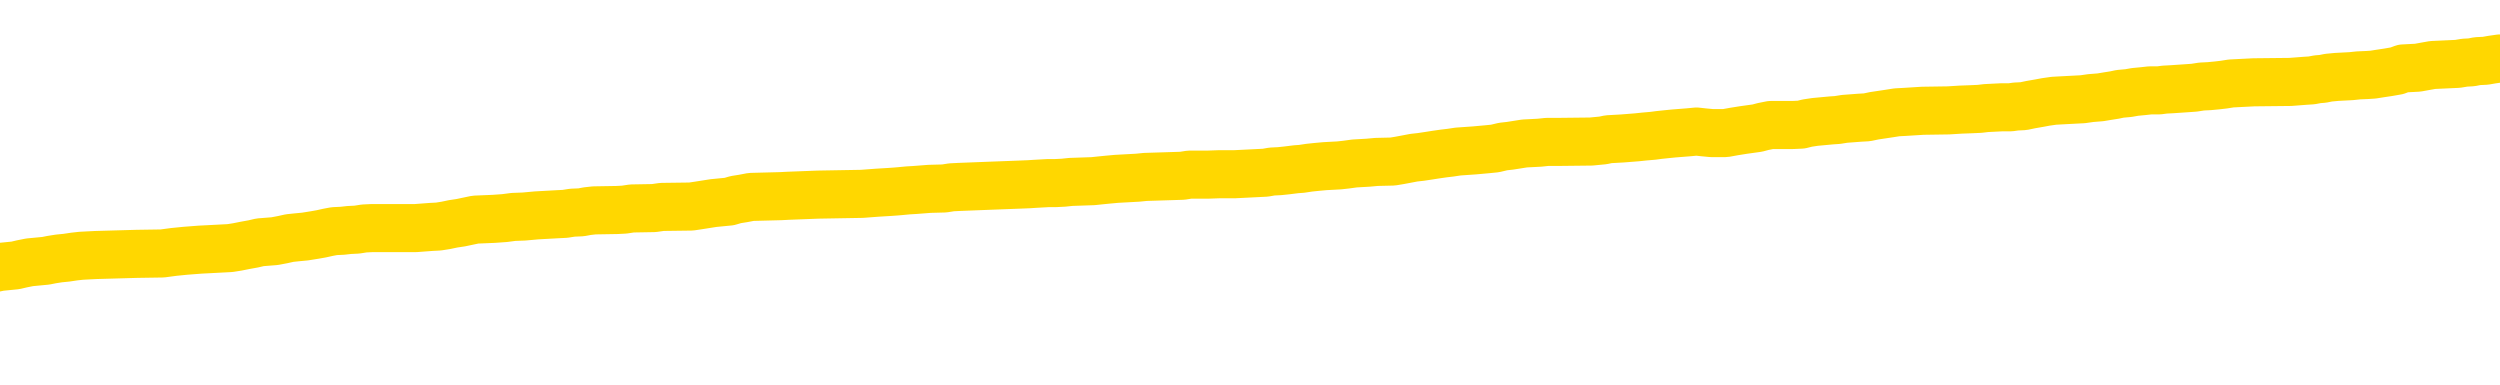<svg xmlns="http://www.w3.org/2000/svg" version="1.1" viewBox="0 0 6500 1000">
	<path fill="none" stroke="gold" stroke-width="125" stroke-linecap="round" stroke-linejoin="round" d="M0 303221  L-1330427 303221 L-1330243 303220 L-1329753 303217 L-1329459 303216 L-1329148 303213 L-1328914 303212 L-1328860 303209 L-1328801 303206 L-1328648 303205 L-1328607 303202 L-1328475 303201 L-1328182 303199 L-1327641 303199 L-1327031 303198 L-1326983 303198 L-1326343 303197 L-1326310 303197 L-1325784 303197 L-1325652 303195 L-1325261 303193 L-1324933 303190 L-1324816 303187 L-1324605 303184 L-1323888 303184 L-1323318 303183 L-1323211 303183 L-1323036 303182 L-1322815 303179 L-1322413 303178 L-1322388 303175 L-1321460 303172 L-1321372 303169 L-1321290 303167 L-1321220 303164 L-1320923 303162 L-1320771 303160 L-1318880 303161 L-1318780 303161 L-1318517 303161 L-1318224 303162 L-1318082 303160 L-1317834 303160 L-1317798 303158 L-1317639 303157 L-1317176 303154 L-1316923 303153 L-1316711 303150 L-1316459 303149 L-1316111 303147 L-1315183 303145 L-1315090 303142 L-1314679 303140 L-1313508 303138 L-1312319 303136 L-1312227 303134 L-1312199 303131 L-1311933 303128 L-1311634 303125 L-1311505 303123 L-1311468 303120 L-1310653 303120 L-1310269 303121 L-1309209 303123 L-1309148 303123 L-1308882 303150 L-1308411 303176 L-1308219 303202 L-1307955 303228 L-1307618 303227 L-1307483 303226 L-1307027 303224 L-1306284 303223 L-1306266 303221 L-1306101 303219 L-1306033 303219 L-1305517 303217 L-1304488 303217 L-1304292 303216 L-1303804 303215 L-1303442 303213 L-1303033 303213 L-1302647 303215 L-1300944 303215 L-1300846 303215 L-1300774 303215 L-1300712 303215 L-1300528 303213 L-1300192 303213 L-1299551 303212 L-1299474 303210 L-1299413 303210 L-1299226 303209 L-1299147 303209 L-1298970 303208 L-1298950 303206 L-1298720 303206 L-1298333 303205 L-1297444 303205 L-1297405 303204 L-1297316 303202 L-1297289 303199 L-1296281 303198 L-1296131 303195 L-1296107 303194 L-1295974 303193 L-1295934 303191 L-1294676 303190 L-1294618 303190 L-1294078 303188 L-1294026 303188 L-1293979 303188 L-1293584 303187 L-1293445 303186 L-1293245 303184 L-1293098 303184 L-1292933 303184 L-1292657 303186 L-1292298 303186 L-1291746 303184 L-1291101 303183 L-1290842 303180 L-1290688 303179 L-1290287 303178 L-1290247 303176 L-1290126 303175 L-1290065 303176 L-1290051 303176 L-1289957 303176 L-1289664 303175 L-1289512 303169 L-1289182 303167 L-1289104 303164 L-1289028 303162 L-1288802 303158 L-1288735 303156 L-1288507 303153 L-1288455 303150 L-1288290 303149 L-1287284 303147 L-1287101 303146 L-1286550 303145 L-1286157 303142 L-1285760 303140 L-1284910 303138 L-1284831 303136 L-1284252 303135 L-1283811 303135 L-1283570 303134 L-1283413 303134 L-1283012 303131 L-1282991 303131 L-1282547 303130 L-1282141 303128 L-1282005 303125 L-1281830 303123 L-1281694 303120 L-1281443 303117 L-1280444 303116 L-1280361 303114 L-1280226 303113 L-1280187 303112 L-1279297 303110 L-1279082 303109 L-1278639 303108 L-1278521 303106 L-1278464 303105 L-1277788 303105 L-1277688 303103 L-1277659 303103 L-1276317 303102 L-1275911 303101 L-1275872 303099 L-1274944 303098 L-1274845 303097 L-1274712 303095 L-1274308 303094 L-1274282 303092 L-1274189 303091 L-1273973 303090 L-1273562 303087 L-1272408 303084 L-1272116 303081 L-1272088 303079 L-1271480 303077 L-1271230 303075 L-1271210 303073 L-1270280 303072 L-1270229 303069 L-1270107 303068 L-1270089 303065 L-1269933 303064 L-1269758 303061 L-1269622 303060 L-1269565 303058 L-1269457 303057 L-1269372 303055 L-1269139 303054 L-1269064 303053 L-1268755 303051 L-1268637 303050 L-1268468 303049 L-1268376 303047 L-1268274 303047 L-1268251 303046 L-1268173 303046 L-1268075 303043 L-1267709 303042 L-1267604 303040 L-1267101 303039 L-1266649 303038 L-1266610 303036 L-1266587 303035 L-1266546 303033 L-1266417 303032 L-1266316 303031 L-1265875 303029 L-1265592 303028 L-1265000 303027 L-1264870 303025 L-1264595 303022 L-1264443 303021 L-1264289 303020 L-1264204 303017 L-1264126 303016 L-1263941 303014 L-1263890 303014 L-1263862 303013 L-1263783 303012 L-1263760 303010 L-1263476 303007 L-1262873 303005 L-1261877 303003 L-1261579 303002 L-1260845 303001 L-1260601 302999 L-1260511 302998 L-1259934 302996 L-1259235 302995 L-1258483 302994 L-1258164 302992 L-1257782 302990 L-1257704 302988 L-1257070 302987 L-1256885 302985 L-1256797 302985 L-1256667 302985 L-1256354 302984 L-1256305 302983 L-1256163 302981 L-1256141 302980 L-1255174 302979 L-1254628 302977 L-1254150 302977 L-1254089 302977 L-1253765 302977 L-1253744 302976 L-1253681 302976 L-1253471 302974 L-1253394 302973 L-1253340 302972 L-1253317 302970 L-1253278 302969 L-1253262 302968 L-1252505 302966 L-1252489 302965 L-1251689 302964 L-1251537 302962 L-1250631 302961 L-1250125 302959 L-1249896 302957 L-1249855 302957 L-1249739 302955 L-1249563 302954 L-1248809 302955 L-1248674 302954 L-1248510 302953 L-1248192 302951 L-1248015 302948 L-1246994 302946 L-1246970 302943 L-1246719 302942 L-1246506 302939 L-1245872 302937 L-1245634 302935 L-1245601 302932 L-1245423 302929 L-1245343 302926 L-1245253 302925 L-1245189 302922 L-1244749 302920 L-1244725 302918 L-1244184 302917 L-1243929 302915 L-1243434 302914 L-1242557 302913 L-1242520 302911 L-1242467 302910 L-1242426 302909 L-1242309 302907 L-1242032 302906 L-1241825 302903 L-1241628 302900 L-1241605 302898 L-1241554 302895 L-1241515 302894 L-1241437 302892 L-1240840 302889 L-1240780 302888 L-1240676 302887 L-1240522 302885 L-1239890 302884 L-1239209 302883 L-1238906 302880 L-1238560 302878 L-1238362 302877 L-1238314 302874 L-1237993 302873 L-1237366 302872 L-1237219 302870 L-1237183 302869 L-1237125 302867 L-1237048 302865 L-1236807 302865 L-1236719 302863 L-1236625 302862 L-1236331 302861 L-1236197 302859 L-1236137 302858 L-1236100 302855 L-1235827 302855 L-1234821 302854 L-1234646 302852 L-1234595 302852 L-1234303 302851 L-1234110 302848 L-1233777 302847 L-1233270 302846 L-1232708 302843 L-1232694 302840 L-1232677 302839 L-1232577 302836 L-1232462 302833 L-1232423 302830 L-1232385 302829 L-1232320 302829 L-1232291 302828 L-1232152 302829 L-1231860 302829 L-1231810 302829 L-1231704 302829 L-1231440 302828 L-1230975 302826 L-1230830 302826 L-1230776 302824 L-1230719 302822 L-1230528 302821 L-1230163 302819 L-1229948 302819 L-1229753 302819 L-1229695 302819 L-1229636 302817 L-1229483 302815 L-1229213 302814 L-1228783 302821 L-1228768 302821 L-1228691 302819 L-1228626 302818 L-1228497 302808 L-1228473 302807 L-1228189 302806 L-1228142 302804 L-1228087 302803 L-1227625 302802 L-1227586 302802 L-1227545 302800 L-1227355 302799 L-1226874 302797 L-1226387 302796 L-1226371 302795 L-1226333 302793 L-1226076 302792 L-1225999 302789 L-1225769 302788 L-1225753 302785 L-1225459 302782 L-1225016 302781 L-1224570 302780 L-1224065 302778 L-1223911 302777 L-1223625 302776 L-1223585 302773 L-1223253 302771 L-1223031 302770 L-1222514 302767 L-1222439 302766 L-1222191 302763 L-1221996 302760 L-1221937 302759 L-1221160 302758 L-1221086 302758 L-1220855 302756 L-1220839 302756 L-1220777 302755 L-1220581 302754 L-1220117 302754 L-1220094 302752 L-1219964 302752 L-1218663 302752 L-1218647 302752 L-1218570 302751 L-1218476 302751 L-1218259 302751 L-1218107 302749 L-1217928 302751 L-1217874 302752 L-1217587 302754 L-1217548 302754 L-1217178 302754 L-1216738 302754 L-1216555 302754 L-1216234 302752 L-1215939 302752 L-1215493 302749 L-1215421 302748 L-1214959 302745 L-1214521 302744 L-1214339 302743 L-1212885 302740 L-1212753 302739 L-1212296 302736 L-1212069 302734 L-1211683 302732 L-1211166 302729 L-1210212 302726 L-1209418 302723 L-1208744 302722 L-1208318 302719 L-1208007 302718 L-1207777 302714 L-1207094 302710 L-1207081 302706 L-1206871 302700 L-1206849 302699 L-1206675 302696 L-1205724 302695 L-1205456 302692 L-1204641 302690 L-1204331 302688 L-1204293 302686 L-1204236 302684 L-1203619 302682 L-1202981 302680 L-1201355 302678 L-1200681 302677 L-1200039 302677 L-1199961 302677 L-1199905 302677 L-1199869 302677 L-1199841 302675 L-1199729 302673 L-1199711 302671 L-1199688 302670 L-1199535 302669 L-1199481 302666 L-1199404 302664 L-1199284 302663 L-1199187 302662 L-1199069 302660 L-1198800 302658 L-1198530 302656 L-1198513 302653 L-1198313 302652 L-1198166 302649 L-1197939 302648 L-1197805 302647 L-1197496 302645 L-1197436 302644 L-1197083 302641 L-1196734 302640 L-1196634 302638 L-1196569 302636 L-1196509 302634 L-1196125 302631 L-1195744 302630 L-1195640 302629 L-1195380 302627 L-1195108 302625 L-1194949 302623 L-1194917 302622 L-1194855 302621 L-1194713 302619 L-1194530 302618 L-1194485 302616 L-1194197 302616 L-1194181 302615 L-1193948 302615 L-1193887 302614 L-1193849 302614 L-1193269 302612 L-1193135 302611 L-1193112 302605 L-1193093 302596 L-1193076 302585 L-1193060 302574 L-1193036 302563 L-1193019 302555 L-1192998 302545 L-1192981 302535 L-1192958 302530 L-1192941 302524 L-1192920 302520 L-1192903 302518 L-1192854 302514 L-1192782 302509 L-1192747 302503 L-1192723 302497 L-1192688 302492 L-1192646 302486 L-1192609 302483 L-1192594 302478 L-1192569 302474 L-1192532 302471 L-1192515 302467 L-1192492 302464 L-1192475 302461 L-1192456 302459 L-1192440 302456 L-1192411 302452 L-1192385 302448 L-1192339 302446 L-1192323 302444 L-1192281 302442 L-1192233 302439 L-1192162 302437 L-1192147 302434 L-1192131 302431 L-1192069 302430 L-1192030 302428 L-1191990 302427 L-1191824 302426 L-1191759 302424 L-1191743 302423 L-1191699 302420 L-1191641 302419 L-1191428 302417 L-1191395 302416 L-1191352 302415 L-1191274 302413 L-1190737 302412 L-1190659 302411 L-1190554 302408 L-1190466 302406 L-1190289 302405 L-1189939 302404 L-1189783 302402 L-1189345 302401 L-1189188 302400 L-1189059 302398 L-1188355 302396 L-1188154 302394 L-1187193 302391 L-1186711 302390 L-1186612 302390 L-1186519 302389 L-1186274 302387 L-1186201 302386 L-1185758 302383 L-1185662 302382 L-1185647 302380 L-1185631 302379 L-1185606 302378 L-1185140 302376 L-1184923 302375 L-1184784 302374 L-1184490 302372 L-1184402 302371 L-1184360 302369 L-1184330 302368 L-1184158 302367 L-1184099 302365 L-1184023 302364 L-1183942 302363 L-1183872 302363 L-1183563 302361 L-1183478 302360 L-1183264 302358 L-1183229 302357 L-1182546 302356 L-1182447 302354 L-1182242 302353 L-1182195 302352 L-1181917 302350 L-1181855 302349 L-1181838 302346 L-1181760 302345 L-1181452 302342 L-1181427 302341 L-1181373 302338 L-1181350 302337 L-1181228 302335 L-1181092 302332 L-1180848 302331 L-1180722 302331 L-1180076 302330 L-1180060 302330 L-1180035 302330 L-1179855 302327 L-1179778 302326 L-1179687 302324 L-1179259 302323 L-1178843 302321 L-1178450 302319 L-1178371 302317 L-1178352 302316 L-1177989 302315 L-1177753 302313 L-1177525 302312 L-1177211 302310 L-1177133 302309 L-1177053 302306 L-1176875 302304 L-1176859 302302 L-1176594 302299 L-1176514 302298 L-1176283 302297 L-1176057 302295 L-1175742 302295 L-1175566 302294 L-1175205 302294 L-1174814 302293 L-1174744 302290 L-1174680 302289 L-1174540 302286 L-1174488 302284 L-1174387 302282 L-1173885 302280 L-1173688 302279 L-1173441 302278 L-1173255 302276 L-1172956 302275 L-1172880 302273 L-1172714 302271 L-1171829 302269 L-1171801 302267 L-1171678 302264 L-1171099 302262 L-1171021 302261 L-1170308 302261 L-1169996 302261 L-1169783 302261 L-1169766 302261 L-1169379 302261 L-1168854 302258 L-1168408 302257 L-1168079 302256 L-1167926 302254 L-1167600 302254 L-1167422 302253 L-1167340 302253 L-1167134 302250 L-1166958 302249 L-1166029 302247 L-1165140 302246 L-1165101 302245 L-1164873 302245 L-1164494 302243 L-1163706 302242 L-1163472 302240 L-1163396 302239 L-1163039 302238 L-1162467 302235 L-1162200 302234 L-1161813 302232 L-1161710 302232 L-1161540 302232 L-1160921 302232 L-1160710 302232 L-1160402 302232 L-1160349 302231 L-1160222 302230 L-1160168 302228 L-1160049 302227 L-1159713 302224 L-1158754 302223 L-1158622 302220 L-1158421 302219 L-1157789 302217 L-1157478 302216 L-1157064 302214 L-1157037 302213 L-1156891 302212 L-1156471 302210 L-1155139 302210 L-1155092 302209 L-1154963 302206 L-1154946 302205 L-1154368 302202 L-1154163 302201 L-1154133 302199 L-1154092 302198 L-1154035 302197 L-1153997 302195 L-1153919 302194 L-1153776 302192 L-1153322 302191 L-1153204 302190 L-1152918 302188 L-1152546 302187 L-1152449 302186 L-1152123 302184 L-1151768 302183 L-1151598 302181 L-1151551 302180 L-1151442 302179 L-1151353 302177 L-1151325 302176 L-1151249 302173 L-1150945 302172 L-1150911 302169 L-1150840 302168 L-1150472 302166 L-1150136 302165 L-1150055 302165 L-1149836 302164 L-1149664 302162 L-1149637 302161 L-1149139 302160 L-1148590 302157 L-1147710 302155 L-1147611 302153 L-1147535 302151 L-1147260 302150 L-1147013 302147 L-1146939 302146 L-1146877 302143 L-1146758 302142 L-1146716 302140 L-1146606 302139 L-1146529 302136 L-1145828 302135 L-1145583 302133 L-1145543 302132 L-1145387 302131 L-1144788 302131 L-1144561 302131 L-1144469 302131 L-1143993 302131 L-1143396 302128 L-1142876 302127 L-1142855 302125 L-1142710 302124 L-1142390 302124 L-1141848 302124 L-1141616 302124 L-1141446 302124 L-1140959 302122 L-1140732 302121 L-1140647 302120 L-1140300 302118 L-1139974 302118 L-1139451 302117 L-1139124 302116 L-1138524 302114 L-1138326 302112 L-1138274 302110 L-1138233 302109 L-1137952 302107 L-1137268 302105 L-1136958 302103 L-1136933 302101 L-1136741 302099 L-1136519 302098 L-1136433 302096 L-1135769 302094 L-1135745 302092 L-1135523 302090 L-1135193 302088 L-1134841 302085 L-1134636 302084 L-1134404 302081 L-1134146 302080 L-1133956 302077 L-1133909 302076 L-1133682 302074 L-1133647 302073 L-1133491 302072 L-1133276 302070 L-1133103 302069 L-1133012 302068 L-1132735 302066 L-1132491 302065 L-1132176 302064 L-1131749 302064 L-1131712 302064 L-1131229 302064 L-1130995 302064 L-1130783 302062 L-1130557 302061 L-1130008 302061 L-1129760 302059 L-1128926 302059 L-1128870 302058 L-1128849 302057 L-1128691 302055 L-1128229 302054 L-1128189 302053 L-1127849 302050 L-1127715 302048 L-1127493 302047 L-1126921 302046 L-1126449 302044 L-1126254 302043 L-1126061 302042 L-1125872 302040 L-1125770 302039 L-1125402 302037 L-1125355 302036 L-1125274 302035 L-1123980 302033 L-1123932 302032 L-1123664 302032 L-1123519 302032 L-1122968 302032 L-1122851 302031 L-1122769 302029 L-1122410 302028 L-1122186 302026 L-1121905 302025 L-1121576 302022 L-1121068 302021 L-1120956 302020 L-1120877 302018 L-1120712 302017 L-1120418 302017 L-1119949 302017 L-1119753 302018 L-1119702 302018 L-1119052 302017 L-1118931 302015 L-1118476 302015 L-1118441 302014 L-1117972 302013 L-1117862 302011 L-1117845 302010 L-1117629 302010 L-1117448 302009 L-1116917 302009 L-1115887 302009 L-1115688 302007 L-1115229 302006 L-1114281 302003 L-1114182 302002 L-1113828 301999 L-1113768 301998 L-1113753 301996 L-1113718 301995 L-1113349 301994 L-1113229 301992 L-1112987 301991 L-1112823 301989 L-1112635 301988 L-1112515 301987 L-1111444 301984 L-1110586 301983 L-1110374 301980 L-1110276 301978 L-1110102 301976 L-1109769 301974 L-1109697 301973 L-1109640 301972 L-1109464 301972 L-1109075 301970 L-1108840 301969 L-1108729 301967 L-1108612 301966 L-1107631 301965 L-1107605 301963 L-1107011 301961 L-1106979 301961 L-1106830 301959 L-1106546 301958 L-1105634 301958 L-1104688 301958 L-1104535 301956 L-1104432 301956 L-1104301 301955 L-1104157 301954 L-1104131 301952 L-1104017 301951 L-1103798 301950 L-1103117 301948 L-1102988 301947 L-1102684 301946 L-1102445 301943 L-1102112 301941 L-1101473 301940 L-1101131 301937 L-1101069 301936 L-1100913 301936 L-1099992 301936 L-1099521 301936 L-1099478 301936 L-1099465 301935 L-1099424 301933 L-1099402 301932 L-1099375 301930 L-1099231 301929 L-1098808 301928 L-1098473 301928 L-1098282 301926 L-1097853 301926 L-1097665 301925 L-1097276 301922 L-1096742 301921 L-1096370 301919 L-1096348 301919 L-1096098 301918 L-1095980 301917 L-1095904 301915 L-1095768 301914 L-1095729 301913 L-1095649 301911 L-1095255 301910 L-1094759 301908 L-1094647 301906 L-1094474 301904 L-1094165 301903 L-1093718 301902 L-1093395 301900 L-1093252 301897 L-1092825 301895 L-1092672 301892 L-1092617 301889 L-1091803 301888 L-1091783 301887 L-1091411 301885 L-1091355 301885 L-1090226 301884 L-1090158 301884 L-1089599 301882 L-1089405 301881 L-1089268 301880 L-1089035 301878 L-1088688 301877 L-1088653 301874 L-1088618 301873 L-1088550 301870 L-1088201 301869 L-1088029 301867 L-1087544 301866 L-1087528 301865 L-1087202 301863 L-1087045 301862 L-1085904 301859 L-1085879 301858 L-1085688 301855 L-1085494 301854 L-1085244 301852 L-1085227 301851 L-1084207 301849 L-1083909 301848 L-1083833 301847 L-1083697 301844 L-1083521 301843 L-1082945 301840 L-1082729 301839 L-1082665 301837 L-1082535 301836 L-1082498 301833 L-1081975 301832 L-1081837 302372 L-1081822 302372 L-1081799 302372 L-1081779 302372 L-1081552 301830 L-1080776 301830 L-1080735 301830 L-1080367 301830 L-1080288 301829 L-1080236 301828 L-1079563 301826 L-1078821 301825 L-1078396 301825 L-1077948 301823 L-1076887 301822 L-1076575 301819 L-1076165 301819 L-1076093 301818 L-1075569 301818 L-1075474 301818 L-1075456 301818 L-1075012 301817 L-1074826 301814 L-1074046 301811 L-1073373 301810 L-1072961 301806 L-1072729 301803 L-1072589 301801 L-1072507 301799 L-1072487 301797 L-1072411 301797 L-1072283 301796 L-1071966 301797 L-1071741 301797 L-1071416 301796 L-1071354 301796 L-1070984 301796 L-1070951 301796 L-1070743 301796 L-1070075 301796 L-1069998 301796 L-1069840 301793 L-1069729 301793 L-1069403 301792 L-1069248 301790 L-1068907 301790 L-1068850 301788 L-1068512 301785 L-1068308 301784 L-1068255 301781 L-1066879 301780 L-1066749 301778 L-1066316 301777 L-1065995 301775 L-1065167 301773 L-1065044 301771 L-1064313 301769 L-1064157 301766 L-1064117 301764 L-1064063 301763 L-1064040 301762 L-1063926 301760 L-1063629 301759 L-1063339 301758 L-1063285 301756 L-1063164 301755 L-1063134 301753 L-1063035 301752 L-1062591 301752 L-1062439 301751 L-1061604 301751 L-1061061 301749 L-1060727 301749 L-1060711 301748 L-1060636 301747 L-1060520 301745 L-1060325 301744 L-1060061 301742 L-1059226 301741 L-1059130 301740 L-1058608 301738 L-1058567 301737 L-1058467 301736 L-1057639 301736 L-1057504 301734 L-1057165 301734 L-1056611 301733 L-1056231 301731 L-1056068 301730 L-1055758 301729 L-1054946 301727 L-1054640 301726 L-1054371 301726 L-1054050 301726 L-1053729 301727 L-1053454 301727 L-1052625 301725 L-1052530 301723 L-1052437 301719 L-1052333 301715 L-1051946 301711 L-1051466 301708 L-1051449 301707 L-1051331 301705 L-1050963 301703 L-1050868 301701 L-1050034 301699 L-1049957 301697 L-1049658 301696 L-1049567 301694 L-1049160 301692 L-1049049 301689 L-1048350 301688 L-1047877 301686 L-1047817 301685 L-1047598 301682 L-1047324 301681 L-1047211 301679 L-1046184 301678 L-1045797 301677 L-1045777 301675 L-1045445 301674 L-1045200 301672 L-1044767 301671 L-1044657 301670 L-1044539 301668 L-1044087 301666 L-1043497 301664 L-1043160 301663 L-1041267 301662 L-1041154 301659 L-1040942 301657 L-1039624 301656 L-1039517 301347 L-1039451 301043 L-1039415 300762 L-1039353 300762 L-1038854 301067 L-1038179 301369 L-1038157 301648 L-1037886 301645 L-1036918 301645 L-1036229 301644 L-1036067 301642 L-1035526 301641 L-1035436 301640 L-1034417 301638 L-1033469 301635 L-1033104 301637 L-1033001 301638 L-1032413 301638 L-1032353 301638 L-1032253 301637 L-1031812 301634 L-1031705 301633 L-1031263 301631 L-1030264 301627 L-1030007 301623 L-1029904 301619 L-1029774 301616 L-1029407 301614 L-1028827 301611 L-1028796 301609 L-1028480 301608 L-1026497 301607 L-1026381 301605 L-1026314 301605 L-1025955 301604 L-1024336 301603 L-1024159 301603 L-1024015 301603 L-1023192 301604 L-1023139 301605 L-1023085 301605 L-1022651 301605 L-1021670 301607 L-1021597 301607 L-1020512 301605 L-1020299 301605 L-1019583 301603 L-1019194 301601 L-1018975 301598 L-1018656 301596 L-1018162 301593 L-1018034 301592 L-1017805 301589 L-1017573 301586 L-1017514 301585 L-1017224 301583 L-1016952 301581 L-1015922 301579 L-1014257 301578 L-1013838 301576 L-1013701 301575 L-1013545 301575 L-1013239 301574 L-1013011 301571 L-1012853 301570 L-1012694 301567 L-1012524 301564 L-1012477 301563 L-1012424 301561 L-1012402 301561 L-1012016 301560 L-1011766 301560 L-1011496 301560 L-1011335 301560 L-1011245 301560 L-1009587 301560 L-1009421 301561 L-1009042 301560 L-1008582 301560 L-1007972 301557 L-1006879 301556 L-1006448 301555 L-1006416 301553 L-1006354 301552 L-1006336 301550 L-1004633 301549 L-1004591 301548 L-1004124 301546 L-1003938 301545 L-1003905 301542 L-1003310 301541 L-1003260 301539 L-1002938 301538 L-1002887 301537 L-1002676 301535 L-1002658 301534 L-1002392 301531 L-1002339 301530 L-1001870 301528 L-1001360 301526 L-1001281 301526 L-1000987 301524 L-1000971 301523 L-1000932 301522 L-1000861 301520 L-1000704 301519 L-999758 301519 L-999701 301519 L-999180 301519 L-998988 301517 L-998887 301517 L-998661 301516 L-998151 301516 L-997763 301553 L-997694 301553 L-997345 301552 L-996988 301550 L-995860 301511 L-995808 301508 L-995582 301506 L-995548 301505 L-995423 301502 L-995325 301502 L-995060 301502 L-994320 301504 L-993741 301504 L-993448 301504 L-992742 301504 L-992563 301502 L-992540 301502 L-991904 301501 L-991593 301500 L-991196 301500 L-991166 301498 L-991145 301497 L-990992 301496 L-990307 301496 L-990290 301496 L-989950 301496 L-989678 301494 L-989640 301493 L-989584 301490 L-989562 301489 L-989490 301487 L-989158 301486 L-989052 301485 L-989023 301482 L-988825 301480 L-988673 301479 L-987804 301478 L-987242 301475 L-987226 301475 L-987125 301474 L-987022 301475 L-986876 301475 L-986798 301475 L-986760 301474 L-986704 301472 L-986631 301471 L-986486 301469 L-986004 301469 L-985600 301468 L-984734 301469 L-984714 301469 L-984456 301469 L-984379 301469 L-984350 301468 L-984340 301465 L-984323 301464 L-984030 301463 L-983990 301461 L-983918 301460 L-983845 301458 L-983640 301457 L-983480 301453 L-983178 301449 L-983101 301443 L-983084 301439 L-982868 301437 L-982636 301437 L-982526 301438 L-982157 301439 L-981998 301439 L-981767 301439 L-981599 301439 L-981453 301438 L-981321 301437 L-980046 301434 L-979642 301431 L-979581 301430 L-979465 301427 L-979039 301426 L-979024 301423 L-978962 301421 L-978689 301419 L-978576 301417 L-978294 301415 L-978017 301413 L-977592 301410 L-977569 301409 L-977491 301408 L-977366 301406 L-976779 301405 L-976388 301404 L-976052 301402 L-975463 301401 L-975361 301401 L-975190 301399 L-975054 301399 L-974226 301398 L-973041 301397 L-973005 301395 L-972950 301395 L-972729 301394 L-972524 301394 L-972369 301394 L-972113 301393 L-972036 301391 L-971493 301390 L-971457 301389 L-971208 301387 L-970821 301386 L-969995 301384 L-969637 301383 L-969327 301383 L-969069 301382 L-968845 301380 L-968439 301379 L-968322 301378 L-968139 301376 L-968086 301376 L-967897 301375 L-967726 301373 L-967698 301372 L-967417 301371 L-967107 301369 L-966969 301368 L-966659 301367 L-966465 301367 L-966450 301365 L-965730 301365 L-965597 301362 L-965299 301361 L-965208 301360 L-964608 301360 L-964570 301358 L-964491 301357 L-963871 301356 L-963719 301353 L-963679 301351 L-963368 301350 L-963176 301349 L-962983 301346 L-962928 301343 L-962619 301342 L-962567 301340 L-962512 301342 L-962486 301342 L-962362 301342 L-961551 301340 L-961474 301339 L-960934 301338 L-960665 301336 L-960006 301335 L-959098 301334 L-958857 301332 L-958324 301331 L-958107 301330 L-957000 301331 L-956950 301331 L-956174 301331 L-955626 301330 L-955515 301328 L-955362 301325 L-955307 301324 L-955142 301323 L-954764 301321 L-954317 301320 L-954262 301319 L-954108 301317 L-953428 301316 L-953207 301314 L-952690 301313 L-951841 301310 L-951825 301309 L-950034 301308 L-949479 301306 L-949362 301305 L-948356 301303 L-948320 301302 L-948087 301302 L-947995 301302 L-947955 301302 L-947622 301301 L-947271 301299 L-947005 301297 L-946719 301295 L-946408 301292 L-946154 301290 L-946060 301288 L-945570 301287 L-945363 301286 L-944797 301284 L-944683 301286 L-944332 301284 L-944280 301284 L-944240 301284 L-943637 301281 L-942903 301279 L-942322 301276 L-942086 301273 L-941546 301269 L-941393 301266 L-940891 301265 L-940682 301262 L-940659 301262 L-940600 301261 L-939637 301261 L-939460 301260 L-939018 301258 L-938994 301255 L-938839 301254 L-938757 301254 L-938607 301255 L-937960 301255 L-937910 301254 L-936790 301253 L-935806 301251 L-935744 301250 L-935024 301249 L-934159 301247 L-933780 301246 L-933561 301246 L-932802 301244 L-932750 301243 L-932441 301240 L-931589 301240 L-931396 301239 L-931219 301238 L-930995 301238 L-930868 301236 L-930676 301236 L-930444 301235 L-930274 301236 L-929988 301235 L-929708 301235 L-929625 301233 L-929455 301232 L-929438 301229 L-929284 301228 L-929245 301227 L-928469 301225 L-928393 301225 L-928161 301222 L-927734 301221 L-927389 301220 L-926805 301218 L-926537 301218 L-926278 301218 L-926148 301216 L-926132 301214 L-926018 301213 L-925994 301212 L-925760 301210 L-925724 301209 L-924408 301209 L-924352 301207 L-923673 301205 L-923101 301205 L-922975 301205 L-922822 301205 L-922745 301205 L-922433 301202 L-922160 301201 L-922071 301198 L-921970 301198 L-921042 301196 L-920965 301196 L-920601 301196 L-920577 301195 L-920540 301194 L-919765 301191 L-919673 301190 L-919533 301188 L-919131 301187 L-918870 301187 L-918626 301188 L-918412 301187 L-918332 301187 L-918255 301187 L-918179 301187 L-917992 301188 L-917925 301188 L-917676 301188 L-917621 301187 L-917483 301185 L-917404 301183 L-917290 301181 L-917067 301180 L-916903 301179 L-916862 301177 L-916693 301176 L-916322 301174 L-916307 301173 L-916191 301172 L-915470 301170 L-915434 301169 L-915301 301169 L-914953 301168 L-914542 301168 L-914505 301168 L-914427 301166 L-914388 301165 L-914024 301164 L-913820 301162 L-913805 301161 L-913460 301159 L-913111 301159 L-912785 301159 L-912684 301158 L-912531 301158 L-912336 301157 L-912105 301157 L-912012 301157 L-911857 301157 L-911779 301157 L-911739 301155 L-911625 301154 L-911602 301153 L-911351 301153 L-911212 301150 L-910635 301146 L-909806 301143 L-909319 301140 L-909197 301139 L-909159 301137 L-909146 301136 L-908994 301133 L-908893 301131 L-908660 301129 L-908270 301126 L-907965 301125 L-907950 301124 L-907779 301122 L-907540 301120 L-906944 301120 L-906340 301118 L-906301 301118 L-906260 301118 L-906107 301117 L-906054 301115 L-905991 301114 L-905923 301113 L-905869 301110 L-905843 301109 L-905796 301107 L-905702 301105 L-905565 301103 L-905412 301102 L-905280 301100 L-905239 301100 L-905203 301099 L-905141 301098 L-904868 301095 L-904553 301094 L-904512 301091 L-904427 301089 L-904250 301088 L-904012 301087 L-903655 301085 L-903625 301084 L-903056 301083 L-902933 301081 L-902697 301080 L-902674 301080 L-902393 301078 L-902107 301078 L-901852 301078 L-901280 301077 L-900983 301076 L-900907 301074 L-900208 301073 L-900131 301072 L-900096 301070 L-900069 301069 L-900018 301066 L-899824 301065 L-899684 301062 L-899648 301061 L-899607 301059 L-899012 301058 L-898780 301056 L-898496 301066 L-898442 301074 L-898368 301084 L-898290 301092 L-898054 301089 L-897810 301088 L-897674 301087 L-897568 301085 L-897488 301084 L-897101 301081 L-896974 301080 L-896821 301078 L-896784 301077 L-896638 301076 L-896416 301074 L-896242 301073 L-896173 301072 L-895352 301069 L-895336 301069 L-895041 301067 L-894253 301066 L-893943 301066 L-893797 301065 L-893569 301063 L-893368 301061 L-892431 301059 L-892395 301058 L-892372 301056 L-892331 301054 L-892063 301052 L-891466 301051 L-891402 301050 L-891367 301048 L-891350 301047 L-890655 301047 L-890454 301047 L-890422 301047 L-890088 301047 L-889981 301046 L-889356 301043 L-888852 301041 L-888814 301039 L-888372 301039 L-888276 301037 L-888117 301037 L-887804 301037 L-887792 301037 L-887352 301039 L-886870 301040 L-886741 301040 L-886420 301040 L-886352 301039 L-886048 301039 L-885872 301037 L-885678 301036 L-885436 301033 L-885238 301030 L-885212 301028 L-884634 301026 L-884564 301025 L-884155 301024 L-884100 301022 L-884054 301021 L-883690 301019 L-883544 301018 L-883339 301017 L-883242 301017 L-883087 301015 L-883026 301014 L-882878 301011 L-882778 301010 L-882221 301010 L-882198 301013 L-882026 301014 L-881484 301015 L-881423 301015 L-881370 301013 L-881341 301010 L-881270 301008 L-881253 301006 L-881190 301004 L-881153 301002 L-880999 301000 L-880673 300999 L-880107 300997 L-880093 300996 L-880031 300993 L-879929 300991 L-879883 300991 L-879640 300989 L-879218 300989 L-879063 300989 L-877322 300987 L-876780 300985 L-875836 300984 L-875427 300982 L-874886 300980 L-874690 300978 L-874521 300977 L-874225 300976 L-874111 300974 L-874095 300974 L-873941 300973 L-873801 300971 L-873724 300969 L-873592 300969 L-873244 300969 L-872874 300970 L-872276 300970 L-872100 300970 L-871944 300969 L-871675 300967 L-871523 300967 L-871232 300971 L-871209 300974 L-871126 300977 L-870898 300980 L-870198 300978 L-870072 300977 L-869641 300976 L-869546 300974 L-868341 300974 L-868292 300973 L-867999 300973 L-867596 300971 L-867320 300969 L-867301 300967 L-867183 300966 L-867107 300965 L-866925 300963 L-866445 300962 L-865994 300959 L-865584 300958 L-865553 300956 L-865135 300955 L-865021 300955 L-864903 300955 L-864887 300955 L-864693 300954 L-864672 300951 L-864439 300949 L-863996 300948 L-863677 300945 L-863212 300945 L-863046 300944 L-862892 300943 L-862736 300943 L-862282 300943 L-861963 300943 L-861908 300944 L-861537 300944 L-861499 300945 L-861173 300945 L-861056 300944 L-860958 300943 L-860632 300940 L-860245 300939 L-859984 300937 L-859625 300934 L-859369 300933 L-857199 300932 L-857149 300930 L-857127 300929 L-856715 300929 L-856654 300929 L-856584 300930 L-856353 300930 L-856042 300929 L-855739 300926 L-855694 300925 L-855387 300923 L-855254 300922 L-855037 300921 L-854325 300919 L-854170 300919 L-854031 300918 L-853883 300918 L-853862 300918 L-853667 300917 L-853642 300915 L-853551 300914 L-853529 300912 L-853512 300911 L-853412 300910 L-852484 300908 L-852026 300908 L-850934 300906 L-850511 300906 L-850107 300904 L-850069 300903 L-849815 300901 L-849041 300899 L-849024 300897 L-849000 300896 L-848807 300895 L-848070 300893 L-847801 300892 L-847761 300890 L-847362 300888 L-847337 300886 L-846548 300885 L-845868 300884 L-844497 300882 L-844227 300881 L-844178 300880 L-843641 300877 L-843608 300875 L-843506 300873 L-843182 300871 L-843103 300870 L-842834 300870 L-841921 300869 L-841782 300869 L-841533 300866 L-840988 300866 L-840566 300864 L-840373 300863 L-840358 300863 L-840220 300860 L-840126 300859 L-839999 300858 L-839739 300856 L-839714 300853 L-839622 300852 L-839312 300851 L-839252 300849 L-839135 300849 L-838785 300849 L-837975 300849 L-837743 300847 L-836914 300847 L-836682 300844 L-836466 300842 L-835947 300842 L-835309 300841 L-834893 300840 L-834570 300838 L-834090 300837 L-833664 300837 L-833603 300836 L-833254 300836 L-833214 300834 L-833200 300833 L-833100 300830 L-833055 300830 L-832570 300829 L-831768 300829 L-831434 300829 L-830353 300827 L-829873 300826 L-829850 300825 L-829710 300823 L-829154 300822 L-828457 300821 L-828148 300819 L-827926 300818 L-827822 300816 L-827719 300814 L-827048 300812 L-826954 300811 L-826932 300811 L-826855 300810 L-826677 300810 L-826505 300810 L-826324 300808 L-826311 300807 L-826234 300805 L-826070 300804 L-825555 300803 L-825539 300801 L-825399 300801 L-825036 300800 L-825012 300800 L-824882 300799 L-824857 300797 L-824495 300796 L-823969 300793 L-823876 300792 L-823660 300789 L-823566 300788 L-823542 300786 L-823077 300785 L-823000 300785 L-822599 300783 L-822148 300783 L-820896 300782 L-820857 300781 L-820426 300779 L-820393 300778 L-819674 300777 L-819498 300775 L-819362 300774 L-819055 300772 L-819000 300771 L-818976 300768 L-818960 300766 L-818785 300764 L-818595 300763 L-818088 300763 L-817714 300752 L-817376 300740 L-817337 300729 L-816618 300719 L-816524 300718 L-816486 300716 L-815944 300716 L-815921 300715 L-815518 300714 L-815093 300712 L-814822 300712 L-814642 300711 L-814396 300708 L-814373 300707 L-814316 300704 L-813700 300703 L-813197 300701 L-812810 300701 L-812191 300703 L-811975 300703 L-811820 300704 L-810527 300701 L-810428 300700 L-809986 300697 L-809654 300696 L-809354 300693 L-809111 300692 L-808377 300689 L-807798 300687 L-806968 300686 L-806868 300685 L-806310 300683 L-806172 300682 L-804530 300681 L-804469 300681 L-804375 300681 L-803408 300681 L-803231 300679 L-802944 300679 L-802726 300679 L-802648 300678 L-802377 300678 L-802261 300676 L-802108 300675 L-801798 300674 L-801720 300672 L-801629 300672 L-801551 300671 L-801435 300671 L-801256 300670 L-801164 300668 L-801126 300667 L-800623 300667 L-800404 300665 L-800275 300665 L-800119 300664 L-800065 300663 L-799940 300663 L-799555 300661 L-799047 300660 L-798975 300659 L-798494 300657 L-798417 300656 L-798317 300656 L-798084 300655 L-797619 300655 L-797389 300655 L-797373 300655 L-797140 300655 L-796986 300655 L-796924 300655 L-796731 300653 L-796460 300650 L-795709 300649 L-794756 300649 L-794720 300648 L-794495 300648 L-794055 300648 L-793774 300645 L-793426 300644 L-792357 300642 L-791429 300642 L-791298 300642 L-791251 300642 L-791182 300641 L-791027 300641 L-790950 300638 L-790776 300635 L-790342 300633 L-790137 300631 L-790077 300628 L-789495 300627 L-789341 300624 L-789225 300623 L-789184 300622 L-789015 300620 L-788878 300619 L-788667 300616 L-788590 300615 L-788566 300613 L-788358 300611 L-787948 300609 L-787923 300608 L-787700 300606 L-787555 300605 L-787520 300604 L-787507 300602 L-787484 300601 L-787251 300600 L-787065 300598 L-786848 300597 L-786823 300596 L-786134 300594 L-786030 300593 L-785994 300591 L-785974 300590 L-785780 300589 L-785726 300587 L-785609 300585 L-785528 300585 L-785417 300583 L-785102 300582 L-784643 300580 L-784388 300579 L-784154 300576 L-784024 300575 L-783672 300574 L-783612 300572 L-783459 300571 L-782887 300568 L-782801 300567 L-782648 300564 L-782352 300561 L-781982 300558 L-781679 300556 L-781602 300554 L-781197 300553 L-781029 300553 L-780885 300553 L-780345 300553 L-780284 300553 L-780268 300550 L-780102 300549 L-779897 300547 L-779822 300547 L-779729 300546 L-779319 300545 L-779304 300543 L-779280 300543 L-779087 300542 L-779010 300554 L-778840 300567 L-778778 300578 L-778762 300590 L-778247 300589 L-778026 300587 L-777407 300585 L-777154 300583 L-776960 300582 L-776920 300580 L-776847 300580 L-776782 300580 L-776131 300580 L-776092 300582 L-775918 300582 L-775852 300582 L-775178 300582 L-774789 300579 L-774528 300578 L-774290 300576 L-774212 300574 L-774196 300571 L-773994 300569 L-773624 300567 L-773398 300565 L-772763 300564 L-772743 300564 L-772356 300563 L-772262 300563 L-772204 300561 L-771928 300560 L-771618 300560 L-771541 300558 L-770690 300560 L-770347 300567 L-769910 300575 L-769476 300582 L-768981 300589 L-768832 300587 L-768563 300589 L-767325 300590 L-767269 300593 L-765505 300594 L-765315 300593 L-764305 300591 L-764154 300590 L-763778 300593 L-763457 300596 L-762852 300598 L-762782 300601 L-762605 300600 L-761776 300598 L-761638 300597 L-761251 300596 L-761067 300594 L-761023 300593 L-760903 300591 L-760693 300590 L-760246 300587 L-759897 300586 L-759765 300585 L-759356 300583 L-759006 300583 L-758721 300582 L-758527 300580 L-758373 300580 L-758209 300579 L-758140 300578 L-758041 300578 L-757807 300576 L-757691 300576 L-757637 300575 L-757096 300575 L-756631 300574 L-755449 300574 L-755316 300574 L-755291 300574 L-755239 300574 L-754571 300574 L-753536 300571 L-753342 300569 L-753163 300568 L-753011 300568 L-752971 300567 L-752956 300567 L-752894 300565 L-752569 300564 L-751408 300563 L-751215 300561 L-751037 300560 L-749923 300558 L-749064 300557 L-748958 300557 L-748484 300556 L-748291 300556 L-745970 300554 L-745892 300553 L-745771 300550 L-745736 300549 L-745699 300546 L-745605 300542 L-745389 300539 L-744808 300537 L-744421 300535 L-743648 300534 L-743571 300532 L-742873 300532 L-742332 300532 L-742291 300531 L-742161 300531 L-741697 300530 L-741658 300528 L-741523 300527 L-741155 300526 L-741126 300524 L-740976 300524 L-740575 300523 L-738751 300524 L-737944 300523 L-737225 300523 L-737209 300523 L-736895 300520 L-736333 300519 L-735832 300517 L-735313 300516 L-735291 300515 L-733548 300513 L-733379 300512 L-733183 300510 L-732289 300509 L-731771 300506 L-731560 300505 L-731302 300504 L-730593 300502 L-729642 300501 L-728984 300499 L-728945 300497 L-728658 300495 L-728576 300494 L-728480 300494 L-728349 300493 L-728271 300493 L-727536 300493 L-727199 300491 L-727149 300493 L-726894 300493 L-726608 300491 L-726182 300491 L-725602 300490 L-725343 300490 L-725191 300489 L-724944 300489 L-724905 300489 L-724108 300487 L-724071 300486 L-723894 300486 L-723484 300483 L-723256 300483 L-723179 300483 L-723048 300483 L-722932 300482 L-722584 300480 L-722521 300479 L-722368 300478 L-721627 300476 L-721516 300475 L-721346 300473 L-721307 300472 L-721012 300472 L-720611 300472 L-720434 300472 L-720340 300472 L-720030 300471 L-719229 300469 L-718770 300467 L-718251 300465 L-717762 300464 L-717066 300462 L-716020 300461 L-715751 300461 L-715697 300460 L-715537 300460 L-715285 300460 L-715039 300458 L-714960 300457 L-714746 300454 L-714434 300453 L-713970 300450 L-713956 300449 L-713660 300449 L-713646 300447 L-712655 300446 L-711983 300445 L-711648 300442 L-711032 300442 L-710895 300440 L-710256 300439 L-710126 300438 L-709175 300435 L-709075 300432 L-708516 300431 L-708107 300431 L-707679 300431 L-707588 300430 L-706753 300430 L-706389 300430 L-706350 300431 L-706218 300432 L-706041 300432 L-705824 300432 L-705771 300431 L-705614 300428 L-705361 300427 L-704260 300425 L-704183 300424 L-703964 300423 L-703833 300420 L-703796 300419 L-703603 300417 L-703504 300416 L-703020 300414 L-702735 300413 L-702575 300412 L-702480 300409 L-702209 300408 L-701939 300406 L-701923 300401 L-701785 300397 L-701646 300392 L-701320 300387 L-701011 300384 L-700970 300383 L-700894 300380 L-700779 300379 L-699928 300376 L-699602 300375 L-699270 300373 L-699138 300373 L-698922 300373 L-698905 300373 L-698225 300373 L-698132 300371 L-698108 300369 L-698093 300366 L-698054 300365 L-697642 300362 L-697373 300361 L-697333 300360 L-696964 300360 L-696755 300358 L-695672 300358 L-695655 300357 L-695627 300355 L-695607 300355 L-695230 300353 L-694975 300351 L-694727 300349 L-694587 300346 L-694455 300344 L-694123 300343 L-694030 300342 L-693969 300340 L-693411 300339 L-693350 300338 L-693194 300336 L-693000 300335 L-692808 300333 L-692792 300332 L-692754 300331 L-692715 300329 L-692444 300328 L-692321 300327 L-692289 300325 L-692189 300325 L-692033 300325 L-691892 300325 L-691608 300324 L-691283 300324 L-690587 300322 L-690564 300322 L-690055 300322 L-689209 300322 L-688846 300321 L-688691 300320 L-688087 300320 L-687917 300320 L-687856 300320 L-687801 300318 L-686746 300317 L-686727 300317 L-685821 300317 L-685800 300317 L-685633 300316 L-685391 300316 L-685340 300314 L-685286 300312 L-685148 300310 L-685109 300309 L-684181 300307 L-684125 300307 L-684003 300307 L-683932 300307 L-683816 300307 L-683637 300309 L-682655 300307 L-682516 300307 L-682398 300305 L-682103 300302 L-681856 300301 L-681820 300299 L-681765 300301 L-681743 300301 L-681610 300301 L-681531 300301 L-681394 300299 L-680771 300299 L-680604 300298 L-680140 300298 L-679963 300295 L-679947 300294 L-679887 300292 L-679770 300291 L-679288 300290 L-678592 300288 L-678219 300287 L-678050 300285 L-677084 300284 L-676929 300283 L-676751 300283 L-676658 300281 L-676403 300281 L-676232 300281 L-675586 300280 L-675575 300280 L-674994 300279 L-674856 300279 L-674801 300276 L-674066 300274 L-674027 300273 L-673950 300273 L-673308 300272 L-672533 300272 L-672441 300270 L-672392 300270 L-672377 300269 L-672341 300269 L-672324 300266 L-672261 300265 L-672245 300264 L-672225 300264 L-672070 300262 L-672032 300261 L-672016 300259 L-671976 300258 L-671837 300257 L-671761 300255 L-671396 300254 L-671048 300253 L-670274 300251 L-669672 300250 L-669476 300248 L-669246 300248 L-669108 300247 L-668470 300247 L-668181 300246 L-668159 300246 L-667699 300244 L-667466 300244 L-667411 300243 L-667373 300242 L-666870 300240 L-666320 300239 L-665531 300237 L-664408 300237 L-663514 300236 L-663426 300236 L-663127 300235 L-663055 300233 L-662939 300232 L-661762 300231 L-661414 300229 L-661392 300228 L-660873 300226 L-660726 300225 L-660618 300224 L-660408 300222 L-660254 300221 L-660231 300220 L-660037 300218 L-659960 300217 L-659817 300215 L-659016 300214 L-658870 300213 L-658590 300211 L-658412 300210 L-658103 300209 L-657291 300207 L-656363 300207 L-654771 300206 L-654527 300205 L-653886 300203 L-653691 300202 L-653613 300200 L-653096 300199 L-652864 300199 L-652841 300198 L-652709 300198 L-652369 300196 L-652359 300195 L-652142 300194 L-652105 300192 L-651564 300191 L-651035 300188 L-650967 300187 L-650674 300185 L-650126 300183 L-650091 300181 L-650038 300180 L-649939 300177 L-649707 300177 L-649126 300177 L-649029 300178 L-648955 300178 L-648623 300177 L-647873 300176 L-647834 300174 L-647154 300174 L-646999 300174 L-646673 300173 L-646457 300172 L-646226 300172 L-645929 300170 L-645683 300169 L-645332 300167 L-645279 300166 L-644519 300165 L-643826 300162 L-643475 300159 L-643012 300158 L-642378 300156 L-641969 300155 L-641892 300156 L-641466 300156 L-640823 300155 L-640654 300155 L-639912 300154 L-639725 300152 L-639429 300151 L-638857 300150 L-638832 300148 L-637813 300148 L-637326 300147 L-637233 300147 L-637171 300146 L-636883 300144 L-636597 300143 L-636536 300141 L-636356 300141 L-635645 300140 L-635469 300139 L-635271 300137 L-635119 300136 L-635027 300135 L-634966 300133 L-634424 300133 L-634113 300132 L-634021 300129 L-633944 300126 L-633377 300125 L-633286 300125 L-633031 300122 L-632704 300119 L-632667 300115 L-632512 300111 L-632280 300110 L-631958 300108 L-630826 300107 L-630626 300106 L-630101 300104 L-629856 300104 L-629610 300103 L-629530 300102 L-629510 300099 L-629434 300097 L-629378 300095 L-629301 300093 L-629262 300092 L-629083 300089 L-629046 300088 L-628815 300087 L-627577 300085 L-627250 300084 L-627211 300081 L-626429 300080 L-626282 300078 L-625290 300077 L-625084 300077 L-624658 300077 L-624531 300077 L-624126 300078 L-624038 300077 L-623382 300076 L-622674 300074 L-622066 300073 L-621873 300071 L-621640 300069 L-621021 300067 L-620726 300065 L-620286 300063 L-620131 300062 L-619976 300060 L-619220 300058 L-618870 300056 L-618468 300056 L-618429 300055 L-617423 300055 L-617103 300055 L-616856 300054 L-616157 300051 L-616083 300049 L-615771 300048 L-614691 300047 L-614499 300045 L-614265 300045 L-614071 300044 L-613570 300043 L-612817 300043 L-612703 300043 L-612503 300043 L-612462 300041 L-612369 300040 L-612056 300039 L-611968 300037 L-611851 300036 L-611534 300036 L-611465 300034 L-611440 300033 L-611078 300032 L-611039 300030 L-610823 300029 L-610319 300030 L-609717 300032 L-609506 300034 L-609352 300036 L-609315 300036 L-609271 300033 L-609236 300032 L-609103 300030 L-608694 300029 L-608323 300028 L-608270 300026 L-608254 300025 L-608175 300023 L-607765 300022 L-607611 300021 L-607596 300018 L-607556 300017 L-607378 300014 L-607302 300012 L-607070 300011 L-606280 300010 L-606203 300010 L-605468 300007 L-605312 300006 L-605073 300003 L-605011 300000 L-604925 299999 L-604903 299996 L-604785 299993 L-604771 299990 L-604709 299988 L-604671 299986 L-604577 299985 L-604555 299985 L-604439 299984 L-604206 299982 L-604036 299980 L-603216 299980 L-602815 299978 L-602659 299978 L-602154 299978 L-602040 299978 L-601444 299978 L-601070 299977 L-601018 299977 L-600824 299975 L-600127 299975 L-600089 299974 L-599945 299974 L-599719 299973 L-599457 299971 L-599084 299970 L-598658 299969 L-598529 299967 L-598509 299964 L-598016 299964 L-597319 299963 L-597088 299964 L-596934 299964 L-595965 299964 L-595740 299966 L-595463 299966 L-595447 299964 L-594921 299963 L-594392 299962 L-594244 299960 L-594224 299959 L-593683 299958 L-593373 299956 L-593255 299953 L-593064 299951 L-592927 299948 L-592600 299947 L-592483 299945 L-592174 299945 L-591748 299944 L-591692 299944 L-591459 299945 L-591362 299945 L-591229 299945 L-590933 299945 L-590819 299944 L-590455 299942 L-590142 299942 L-589659 299941 L-589489 299940 L-589240 299938 L-589025 299937 L-588499 299936 L-588312 299933 L-587957 299931 L-587321 299930 L-587167 299927 L-586426 299926 L-586007 299925 L-585826 299923 L-585750 299923 L-585619 299922 L-585326 299921 L-585285 299919 L-585055 299919 L-584862 299918 L-584607 299918 L-584181 299916 L-584071 299915 L-583453 299915 L-583272 299915 L-582060 299915 L-581413 299916 L-581262 299916 L-581225 299916 L-581093 299916 L-580992 299915 L-580976 299914 L-580894 299912 L-580683 299911 L-580566 299910 L-580203 299908 L-579831 299907 L-579135 299905 L-578732 299904 L-578627 299903 L-578609 299901 L-577665 299900 L-577470 299897 L-577317 299896 L-577262 299893 L-576506 299893 L-576489 299896 L-576000 299897 L-575869 299900 L-575676 299900 L-574786 299899 L-574747 299897 L-574708 299896 L-574632 299894 L-574593 299894 L-574516 299893 L-574432 299892 L-574167 299890 L-573935 299889 L-573873 299888 L-573392 299886 L-573056 299886 L-572945 299885 L-572751 299883 L-572575 299882 L-572515 299882 L-572479 299881 L-572209 299879 L-571512 299877 L-571459 299874 L-571165 299871 L-570763 299868 L-570198 299867 L-569325 299866 L-569021 299864 L-568983 299863 L-568860 299862 L-568261 299860 L-568132 299859 L-567931 299857 L-567894 299856 L-567280 299855 L-567102 299853 L-567087 299851 L-566869 299849 L-566790 299846 L-566483 299846 L-566351 299845 L-566120 299845 L-565785 299845 L-565694 299844 L-565593 299842 L-565555 299841 L-565012 299841 L-564820 299840 L-564278 299838 L-563853 299837 L-563721 299837 L-563659 299837 L-563428 299837 L-563411 299837 L-562923 299838 L-562843 299838 L-562825 299838 L-561432 299840 L-561296 299840 L-561183 299838 L-560548 299837 L-560409 299835 L-560291 299834 L-560137 299831 L-560100 299830 L-560022 299829 L-559968 299830 L-558976 299830 L-558939 299829 L-558806 299829 L-558746 299826 L-558647 299824 L-558356 299823 L-558343 299822 L-558033 299822 L-557933 299823 L-557467 299822 L-557414 299967 L-557271 300111 L-557144 300257 L-556911 300402 L-556343 300401 L-556254 300399 L-556231 300399 L-555944 300398 L-555261 300397 L-555184 300395 L-555148 300394 L-555132 300392 L-554932 300391 L-554512 300388 L-554241 300388 L-553367 300387 L-553075 300387 L-552964 300387 L-552230 300386 L-552103 300384 L-551743 300383 L-551491 300383 L-550619 300381 L-550450 300381 L-550389 300380 L-550334 300379 L-549986 300377 L-549962 300376 L-549754 300375 L-549613 300373 L-549483 300372 L-549360 300371 L-549237 300369 L-549000 300368 L-548709 300366 L-548050 300365 L-548028 300364 L-547873 300362 L-547756 300361 L-546791 300360 L-546736 300358 L-546503 300357 L-546481 300355 L-546155 300354 L-546039 300354 L-545999 300353 L-545498 300353 L-545199 300351 L-545087 300350 L-544545 300349 L-543486 300347 L-542860 300346 L-542688 300344 L-542440 300343 L-542184 300342 L-542053 300340 L-542031 300339 L-541364 300338 L-540468 300336 L-540422 300335 L-540351 300333 L-540236 300333 L-540015 300332 L-539824 300332 L-539785 300331 L-539593 300329 L-538934 300329 L-538317 300328 L-538278 300336 L-537681 300344 L-537620 300351 L-536498 300358 L-536443 300358 L-536322 300357 L-536057 300355 L-535993 300355 L-535724 300355 L-535648 300354 L-535432 300354 L-534949 300353 L-534679 300351 L-534548 300351 L-534316 300349 L-534291 300344 L-534276 300339 L-534253 300332 L-534238 300325 L-534214 300318 L-534200 300310 L-534176 300302 L-534161 300294 L-534138 300287 L-534123 300280 L-534100 300273 L-534084 300269 L-534056 300265 L-534038 300259 L-534020 300257 L-533984 300253 L-533944 300250 L-533929 300247 L-533904 300243 L-533851 300240 L-533827 300237 L-533750 300235 L-533712 300233 L-533697 300231 L-533634 300228 L-533619 300225 L-533573 300221 L-533502 300218 L-533464 300217 L-533440 300214 L-533388 300211 L-533362 300210 L-533347 300209 L-533285 300207 L-533248 300206 L-533171 300205 L-533155 300203 L-533127 300200 L-533055 300199 L-533015 300198 L-532862 300195 L-532745 300194 L-532691 300192 L-532609 300191 L-532575 300189 L-532551 300188 L-532397 300187 L-532382 300185 L-532280 300184 L-531970 300183 L-531933 300181 L-531718 300180 L-531607 300180 L-531582 300180 L-531352 300181 L-531120 300181 L-530745 300180 L-530617 300178 L-530577 300177 L-530525 300176 L-530423 300174 L-530387 300173 L-530176 300173 L-530112 300172 L-529999 300172 L-529788 300170 L-529751 300169 L-529378 300167 L-529325 300166 L-529246 300165 L-529224 300163 L-529132 300162 L-528932 300161 L-528894 300161 L-528872 300161 L-528642 300161 L-528621 300159 L-528412 300159 L-528317 300158 L-528280 300156 L-527943 300155 L-527831 300154 L-527791 300152 L-527777 300152 L-527637 300151 L-527623 300151 L-527368 300151 L-526785 300150 L-526709 300148 L-526671 300147 L-526626 300146 L-526578 300144 L-526398 300143 L-526384 300141 L-526284 300140 L-526206 300139 L-526146 300137 L-525780 300135 L-525698 300133 L-525680 300132 L-525627 300130 L-524658 300129 L-524527 300128 L-524505 300126 L-524285 300125 L-524216 300124 L-524194 300122 L-523947 300121 L-523691 300119 L-523560 300118 L-523521 300117 L-523499 300114 L-523444 300111 L-523356 300110 L-523295 300107 L-523070 300106 L-522940 300104 L-522841 300103 L-522786 300102 L-522593 300100 L-522515 300099 L-522181 300097 L-522051 300096 L-521873 300095 L-521857 300093 L-521832 300092 L-521563 300092 L-520362 300091 L-520325 300091 L-520209 300089 L-519976 300088 L-519785 300087 L-519746 300087 L-519690 300085 L-519586 300085 L-519072 300084 L-518778 300082 L-518546 300081 L-518271 300080 L-518254 300078 L-518221 300077 L-518181 300076 L-518143 300074 L-518042 300073 L-517965 300071 L-517872 300070 L-517745 300069 L-517641 300067 L-517462 300067 L-517270 300066 L-516441 300066 L-516325 300065 L-516070 300063 L-516030 300062 L-515931 300060 L-515871 300060 L-515628 300059 L-515605 300059 L-515484 300058 L-515412 300056 L-515373 300055 L-515141 300054 L-514965 300052 L-514444 300051 L-514368 300049 L-514351 300048 L-513940 300048 L-513577 300048 L-513462 300047 L-513439 300047 L-513398 300045 L-513322 300044 L-513268 300043 L-512919 300041 L-512804 300040 L-512626 300040 L-512571 300039 L-512547 300039 L-512433 300037 L-512146 300036 L-511914 300034 L-511698 300033 L-511489 300032 L-511278 300029 L-510452 300028 L-510112 300026 L-509105 300025 L-508742 300023 L-507696 300022 L-507619 300021 L-507172 300019 L-506960 300018 L-506768 300017 L-506474 300015 L-506433 300014 L-506280 300012 L-506226 300010 L-505995 300008 L-505414 300007 L-505220 300006 L-504601 300006 L-504112 300004 L-504060 300003 L-503412 300001 L-503261 300000 L-503092 299999 L-502719 299997 L-502704 299997 L-502605 299996 L-502566 299996 L-502435 299995 L-502002 299995 L-501699 299995 L-501313 299995 L-501173 299993 L-501012 299993 L-500578 299993 L-500539 299992 L-500438 299992 L-500322 299990 L-500144 299990 L-499974 299989 L-499856 299988 L-499495 299985 L-499277 299984 L-499145 299982 L-499005 299982 L-498506 299982 L-498428 299982 L-498193 299981 L-497870 299981 L-497483 299980 L-497460 299978 L-496840 299978 L-496570 299977 L-496337 299977 L-495912 299975 L-495640 299974 L-495498 299973 L-495290 299971 L-495084 299970 L-494533 299969 L-494402 299969 L-494015 299967 L-493745 299967 L-493642 299966 L-493382 299964 L-493180 299963 L-493111 299962 L-493072 299960 L-492505 299959 L-492298 299958 L-492271 299956 L-492041 299955 L-491964 299953 L-491447 299952 L-491409 299951 L-491253 299949 L-490959 299948 L-490688 299947 L-490324 299945 L-489976 299945 L-489604 299944 L-489484 299944 L-489412 299942 L-488932 299941 L-488869 299940 L-488535 299938 L-488404 299937 L-488326 299936 L-488197 299934 L-487733 299934 L-487439 299933 L-487362 299933 L-487051 299931 L-486742 299930 L-486679 299929 L-486649 299927 L-485875 299926 L-485770 299923 L-485682 299922 L-485659 299921 L-485505 299919 L-485283 299918 L-485117 299916 L-484730 299915 L-484675 299914 L-484612 299914 L-483994 299912 L-483877 299911 L-483554 299910 L-483029 299908 L-482678 299907 L-482602 299905 L-481983 299904 L-481572 299903 L-481271 299901 L-480960 299900 L-480822 299899 L-480198 299899 L-479816 299897 L-478693 299897 L-477632 299896 L-477570 299894 L-477209 299893 L-477108 299893 L-477092 299892 L-476718 299892 L-475713 299889 L-475326 299888 L-475119 299885 L-475030 299883 L-474654 299882 L-474362 299881 L-474050 299879 L-473261 299878 L-473173 299877 L-473121 299875 L-473083 299874 L-472565 299872 L-472450 299871 L-472241 299870 L-472102 299868 L-471498 299867 L-470669 299866 L-470385 299864 L-470204 299864 L-469702 299863 L-469497 299863 L-468943 299863 L-468438 299862 L-468247 299860 L-468208 299859 L-467579 299857 L-467126 299856 L-466712 299855 L-466103 299853 L-464982 299853 L-464569 299852 L-464245 299852 L-464030 299851 L-463603 299849 L-463463 299848 L-463372 299846 L-463141 299845 L-462554 299845 L-461746 299844 L-460547 299844 L-460433 299844 L-460301 299842 L-460213 299841 L-460171 299842 L-460151 299844 L-460140 299846 L-460045 299849 L-459282 299849 L-458576 299849 L-458536 299848 L-458249 299846 L-457709 299845 L-457647 299844 L-457607 299842 L-457593 299841 L-457336 299840 L-457012 299838 L-456872 299837 L-456602 299835 L-456563 299834 L-456455 299833 L-456054 299831 L-455944 299830 L-455867 299829 L-455570 299827 L-455527 299826 L-455309 299826 L-455125 299826 L-455015 299826 L-455000 299824 L-454974 299824 L-454550 299823 L-454304 299822 L-453968 299820 L-453933 299819 L-453799 299818 L-453545 299818 L-453390 299816 L-452484 299816 L-452385 299815 L-452190 299812 L-451183 299811 L-450682 299809 L-450604 299808 L-450565 299807 L-450357 299805 L-450239 299804 L-450141 299803 L-449955 299801 L-449789 299800 L-449554 299798 L-449134 299797 L-449119 299796 L-448810 299794 L-447764 299793 L-447547 299792 L-447531 299790 L-447509 299789 L-447300 299787 L-447141 299786 L-447083 299785 L-445637 299783 L-445312 299783 L-445110 299783 L-444911 299783 L-444761 299783 L-444490 299782 L-444049 299781 L-443832 299781 L-443137 299779 L-442635 299778 L-442310 299776 L-442039 299776 L-441318 299775 L-441163 299775 L-439965 299772 L-439576 299771 L-439460 299768 L-439307 299767 L-439153 299765 L-438183 299764 L-438130 299763 L-437883 299761 L-437861 299760 L-437641 299759 L-437203 299756 L-437063 299753 L-436955 299750 L-436753 299749 L-436636 299748 L-436534 299746 L-436519 299746 L-436387 299745 L-436133 299744 L-435515 299742 L-434856 299741 L-434610 299741 L-434417 299739 L-433658 299739 L-433619 299739 L-433541 299738 L-433488 299735 L-433449 299734 L-433411 299733 L-433372 299731 L-433281 299730 L-433236 299728 L-433178 299726 L-433154 299724 L-433039 299723 L-432729 299720 L-432675 299719 L-432653 299717 L-432311 299716 L-432146 299715 L-432110 299712 L-432069 299711 L-432055 299709 L-431823 299708 L-431683 299706 L-431515 299705 L-431065 299705 L-430832 299705 L-430739 299705 L-430719 299706 L-430238 299705 L-430161 299705 L-430034 299704 L-429904 299701 L-429525 299700 L-429284 299697 L-429246 299696 L-429192 299694 L-429054 299691 L-429015 299690 L-428975 299689 L-428745 299687 L-428705 299686 L-428574 299685 L-428396 299683 L-428355 299682 L-428341 299680 L-428177 299679 L-428162 299678 L-428009 299676 L-427994 299675 L-427968 299674 L-427934 299672 L-427712 299669 L-427489 299669 L-427235 299668 L-427103 299669 L-426461 299669 L-425853 299668 L-424834 299668 L-424641 299667 L-424590 299665 L-424465 299664 L-424140 299663 L-423367 299661 L-423310 299660 L-423196 299658 L-422784 299657 L-422459 299656 L-422321 299654 L-422097 299653 L-421571 299652 L-421170 299652 L-421138 299650 L-420851 299650 L-420566 299649 L-420178 299647 L-419962 299646 L-419534 299643 L-419353 299642 L-419017 299641 L-418910 299639 L-418724 299639 L-418607 299638 L-418593 299638 L-417871 299637 L-417702 299635 L-417453 299634 L-417353 299632 L-416711 299631 L-416423 299630 L-416233 299628 L-415958 299627 L-415640 299626 L-415356 299624 L-415242 299621 L-415197 299620 L-414994 299619 L-413386 299617 L-413174 299616 L-412493 299615 L-412410 299613 L-412182 299612 L-411992 299612 L-411853 299610 L-411834 299610 L-411641 299610 L-411411 299610 L-411218 299610 L-410134 299609 L-409939 299609 L-409886 299609 L-409732 299609 L-409625 299609 L-409458 299609 L-409306 299608 L-409191 299606 L-409067 299604 L-408649 299602 L-408392 299599 L-408300 299598 L-408107 299598 L-408045 299597 L-407720 299597 L-407659 299597 L-407602 299595 L-407333 299594 L-406984 299593 L-406806 299591 L-406612 299590 L-406576 299591 L-405863 299591 L-405824 299594 L-405514 299595 L-405216 299597 L-405167 299598 L-404911 299599 L-404640 299601 L-404585 299601 L-403494 299601 L-403464 299599 L-403423 299599 L-403247 299599 L-403054 299598 L-402196 299598 L-401143 299597 L-401082 299595 L-400733 299594 L-399920 299594 L-399107 299594 L-399092 299594 L-398717 299594 L-398548 299594 L-398279 299594 L-397952 299593 L-397830 299591 L-397773 299591 L-397738 299590 L-397660 299590 L-397443 299589 L-397385 299587 L-397069 299586 L-396901 299584 L-396538 299584 L-396345 299584 L-396321 299584 L-396244 299583 L-395763 299583 L-395626 299583 L-395212 299582 L-394913 299582 L-394814 299580 L-394798 299579 L-394769 299578 L-394410 299576 L-394060 299575 L-393922 299573 L-393886 299573 L-393069 299572 L-392863 299571 L-392839 299569 L-392682 299569 L-392592 299568 L-392351 299568 L-392027 299567 L-391935 299567 L-391738 299565 L-391452 299565 L-390697 299564 L-390567 299562 L-390494 299561 L-389881 299560 L-389706 299558 L-389595 299557 L-389495 299556 L-389416 299554 L-389279 299553 L-389125 299553 L-389046 299553 L-388855 299553 L-388181 299553 L-388143 299551 L-388040 299550 L-387097 299549 L-387075 299547 L-386724 299546 L-386259 299545 L-386224 299543 L-385794 299542 L-385743 299542 L-385332 299540 L-385315 299540 L-385219 299540 L-385164 299540 L-385125 299540 L-384830 299539 L-383091 299538 L-381582 299536 L-381074 299535 L-380576 299534 L-380442 299532 L-380351 299531 L-380224 299530 L-380145 299527 L-379840 299525 L-379569 299524 L-379335 299524 L-378136 299523 L-378031 299523 L-377965 299521 L-377124 299520 L-376938 299519 L-376027 299517 L-375158 299514 L-374870 299513 L-374778 299510 L-374229 299509 L-373709 299508 L-372640 299506 L-372372 299505 L-372218 299505 L-372125 299505 L-371995 299506 L-371948 299508 L-371788 299508 L-370922 299508 L-370587 299508 L-370204 299506 L-369451 299505 L-369392 299503 L-369003 299503 L-368681 299503 L-368524 299502 L-367792 299502 L-367729 299502 L-367442 299502 L-367068 299502 L-366887 299502 L-366631 299501 L-366370 299498 L-366217 299497 L-365814 299495 L-364517 299494 L-364401 299492 L-363938 299491 L-362606 299490 L-362181 299488 L-362157 299487 L-362024 299486 L-361849 299484 L-361715 299484 L-361385 299483 L-360998 299481 L-360958 299480 L-360942 299477 L-360551 299476 L-360260 299475 L-359991 299475 L-359817 299475 L-358324 299475 L-358274 299473 L-358196 299475 L-356956 299476 L-356881 299476 L-356854 299479 L-356608 299477 L-356450 299477 L-356392 299476 L-355504 299476 L-355276 299475 L-354752 299475 L-354611 299476 L-354535 299476 L-353839 299477 L-353591 299477 L-352910 299476 L-352893 299476 L-352639 299475 L-352271 299475 L-352136 299473 L-351514 299471 L-351170 299469 L-351123 299468 L-350636 299466 L-350302 299464 L-350085 299464 L-349951 299462 L-349630 299461 L-349565 299461 L-349313 299460 L-349024 299458 L-348714 299457 L-348574 299455 L-348035 299454 L-347759 299453 L-347029 299451 L-346976 299451 L-346869 299451 L-346603 299451 L-346179 299451 L-345914 299450 L-345695 299449 L-345674 299447 L-345443 299446 L-345156 299444 L-345133 299444 L-345118 299443 L-344746 299443 L-344574 299442 L-344498 299439 L-344437 299438 L-344136 299435 L-343895 299432 L-343802 299431 L-343545 299429 L-343493 299428 L-343297 299427 L-343081 299428 L-342657 299428 L-342565 299429 L-342425 299428 L-341560 299427 L-341186 299425 L-340859 299422 L-340706 299421 L-340279 299421 L-339561 299420 L-339366 299420 L-339012 299418 L-338866 299417 L-338359 299414 L-338123 299413 L-337156 299412 L-337146 299410 L-336081 299409 L-335848 299407 L-335446 299406 L-335252 299405 L-335172 299403 L-335076 299402 L-334339 299402 L-334207 299402 L-333817 299402 L-333795 299401 L-333700 299401 L-333564 299399 L-333547 299398 L-333527 299396 L-331842 299395 L-331824 299395 L-331707 299394 L-331623 299394 L-331498 299394 L-331474 299392 L-331190 299391 L-331083 299390 L-330895 299387 L-330625 299385 L-329953 299384 L-329581 299383 L-328729 299383 L-328671 299381 L-328652 299381 L-328419 299381 L-328144 299380 L-327839 299380 L-327799 299377 L-327568 299377 L-327331 299376 L-326718 299374 L-326677 299373 L-326640 299370 L-326118 299369 L-325927 299368 L-325866 299366 L-325824 299365 L-325501 299365 L-325473 299364 L-325459 299364 L-324974 299362 L-324920 299361 L-324782 299359 L-324744 299358 L-324727 299357 L-324632 299355 L-323967 299355 L-323351 299354 L-323081 299354 L-322673 299354 L-322653 299353 L-322637 299353 L-322523 299351 L-322136 299350 L-321670 299350 L-321609 299348 L-321530 299347 L-321516 299346 L-321030 299343 L-320990 299342 L-320845 299342 L-320795 299340 L-320716 299342 L-320084 299340 L-319993 299340 L-319752 299340 L-319636 299339 L-319308 299339 L-318554 299337 L-318537 299337 L-317585 299337 L-317276 299336 L-316851 299335 L-316138 299333 L-315819 299332 L-315804 299331 L-315653 299328 L-315350 299326 L-315272 299325 L-315145 299324 L-314708 299324 L-314647 299324 L-314124 299324 L-313856 299324 L-313718 299322 L-313640 299321 L-313601 299320 L-312790 299320 L-312749 299320 L-312309 299320 L-312231 299320 L-311973 299318 L-311783 299317 L-311154 299315 L-310967 299314 L-310932 299311 L-310776 299310 L-310375 299307 L-310297 299306 L-310116 299305 L-309926 299303 L-308997 299300 L-308847 299299 L-307639 299298 L-306829 299296 L-306426 299295 L-305824 299294 L-305622 299292 L-305553 299291 L-305395 299289 L-305133 299288 L-304760 300517 L-304741 300516 L-304585 300516 L-303386 300516 L-302283 299285 L-301355 299284 L-301241 299283 L-300956 299281 L-300854 299280 L-300830 299280 L-300639 299277 L-300562 299276 L-300366 299276 L-299654 299276 L-299496 299277 L-298439 299277 L-298015 299277 L-297604 299276 L-297318 299273 L-297144 299272 L-296912 299270 L-296658 299269 L-296215 299267 L-295555 299266 L-295379 299265 L-295074 299263 L-294687 299262 L-294667 299261 L-294648 299259 L-294626 299258 L-294493 299256 L-294300 299255 L-292656 299254 L-291360 299252 L-291321 299251 L-291263 299250 L-291162 299248 L-290603 299247 L-289619 299246 L-289076 299243 L-288612 299241 L-287967 299240 L-287418 299239 L-286368 299237 L-285439 299236 L-285092 299235 L-284898 299233 L-284395 299232 L-283950 299232 L-283808 299230 L-283786 299230 L-283215 299230 L-282830 299228 L-281997 299226 L-281648 299225 L-281626 299224 L-281238 299224 L-280816 299222 L-280217 299221 L-280198 299219 L-279692 299219 L-279460 299218 L-279347 299218 L-278728 299215 L-278166 299214 L-278126 299213 L-277567 299211 L-277234 299210 L-277122 299210 L-277083 299208 L-276658 299208 L-276598 299208 L-276522 299207 L-276231 299207 L-276019 299206 L-275535 299203 L-275321 299202 L-274181 299200 L-274122 299199 L-274104 299197 L-273698 299196 L-273059 299195 L-272924 299193 L-272866 299192 L-272324 299191 L-272015 299189 L-271764 299189 L-271688 299188 L-271568 299187 L-270835 299184 L-270390 299182 L-270175 299181 L-269442 299180 L-269267 299178 L-268902 299178 L-268687 299178 L-267449 299178 L-267139 299178 L-267023 299178 L-266770 299177 L-266559 299176 L-266017 299174 L-265785 299173 L-265728 299173 L-265630 299171 L-265301 299171 L-265069 299170 L-263406 299169 L-263056 299167 L-262652 299165 L-262497 299163 L-261704 299162 L-260214 299160 L-259827 299159 L-259788 299158 L-259534 299156 L-259439 299155 L-259247 299154 L-258898 299154 L-258202 299152 L-257951 299152 L-257235 299151 L-255823 299149 L-255591 299148 L-255261 299148 L-254045 299148 L-253693 299149 L-253501 299151 L-253383 299152 L-250948 299152 L-249979 299151 L-249148 299149 L-248839 299148 L-247497 299147 L-246924 299145 L-246808 299144 L-246479 299144 L-246383 299143 L-245975 299143 L-245860 299141 L-245669 299140 L-244912 299139 L-244787 299137 L-244505 299136 L-244003 299134 L-243925 299133 L-242339 299140 L-242281 299147 L-241539 299155 L-241158 299162 L-240830 299160 L-240167 299159 L-240037 299158 L-239997 299158 L-239747 299158 L-239611 299158 L-239418 299156 L-239282 299156 L-239031 299154 L-238818 299154 L-238509 299152 L-238236 299152 L-237735 299152 L-237716 299152 L-237282 299151 L-237056 299149 L-236613 299148 L-236594 299147 L-236091 299145 L-235953 299144 L-235839 299143 L-235607 299141 L-235297 299140 L-234832 299139 L-234755 299137 L-234252 299136 L-233982 299134 L-233644 299133 L-233459 299132 L-232782 299130 L-232764 299130 L-232589 299129 L-232569 299128 L-231951 299126 L-231235 299125 L-230673 299123 L-230478 299123 L-230325 299122 L-230306 299122 L-229783 299119 L-229668 299118 L-228797 299117 L-228775 299115 L-228719 299114 L-227888 299112 L-227578 299111 L-227501 299110 L-227230 299108 L-227167 299108 L-227116 299106 L-226805 299103 L-226188 299100 L-225412 299099 L-224618 299097 L-224580 299096 L-224503 299095 L-224330 299093 L-223452 299092 L-222568 299090 L-222473 299089 L-222354 299088 L-222024 299086 L-221988 299086 L-221755 299085 L-221522 299085 L-220807 299082 L-220305 299081 L-219639 299080 L-219531 299078 L-219376 299077 L-219357 299075 L-219202 299074 L-218787 299073 L-218176 299071 L-218041 299070 L-217133 299069 L-216930 299067 L-216377 299066 L-213728 299064 L-213553 299063 L-213475 299060 L-212604 299059 L-212140 299058 L-211657 299056 L-211619 299053 L-211038 299052 L-211018 299051 L-209916 299049 L-208494 299048 L-208077 299047 L-207769 299045 L-207692 299044 L-207616 299042 L-207458 299041 L-207382 299040 L-206918 299038 L-205680 299037 L-205428 299036 L-204984 299034 L-204362 299033 L-204306 299031 L-204113 299031 L-203648 299030 L-203357 299027 L-203316 299025 L-203280 299022 L-203127 299019 L-202949 299018 L-201811 299015 L-201423 299014 L-201366 299012 L-201192 299011 L-198675 299008 L-197515 299007 L-196877 299005 L-196739 299004 L-196607 299001 L-196219 299000 L-195755 298999 L-195545 298996 L-195479 298994 L-195446 298993 L-194692 298992 L-194110 298990 L-193918 298989 L-193299 298988 L-193253 298986 L-192893 298985 L-192787 298983 L-192602 298982 L-192325 298981 L-191421 298979 L-190416 298978 L-189681 298977 L-189255 298975 L-189095 298974 L-188732 298973 L-188635 298971 L-188192 298970 L-188116 298968 L-187764 298968 L-187515 298966 L-187495 298963 L-187321 298960 L-186373 298956 L-186259 298955 L-185696 298953 L-185246 298952 L-184861 298951 L-183950 298949 L-183895 298948 L-182755 298946 L-182175 298944 L-182000 298942 L-181207 298940 L-180975 298938 L-180589 298937 L-180318 298935 L-180182 298934 L-180067 298933 L-179447 298933 L-179390 298933 L-179175 298933 L-178880 298933 L-178092 298931 L-177952 298931 L-176564 298930 L-176217 298930 L-175830 298929 L-175769 298926 L-175732 298924 L-175675 298923 L-175032 298922 L-174341 298920 L-174089 298920 L-173753 298919 L-173664 298919 L-173143 298918 L-172890 298916 L-172674 298914 L-172291 298912 L-172130 298911 L-171592 298908 L-170780 298907 L-170761 298905 L-170645 298905 L-170501 298904 L-170120 298904 L-169928 298904 L-169872 298903 L-169572 298901 L-169506 298900 L-169310 298898 L-168943 298897 L-168881 298896 L-168578 298894 L-168532 298894 L-168478 298893 L-167840 298893 L-167821 298892 L-167336 298890 L-166854 298892 L-166485 298892 L-166118 298893 L-165984 298893 L-165830 298892 L-165760 298890 L-165112 298890 L-165092 298889 L-164952 298889 L-164467 298887 L-164184 298887 L-164126 298886 L-164068 298886 L-163758 298885 L-163604 298883 L-163120 298883 L-162347 298883 L-161707 298883 L-161609 298882 L-160547 298882 L-160525 298881 L-160060 300537 L-160044 300537 L-159871 300537 L-159358 300537 L-157004 298879 L-156059 298878 L-155340 298876 L-154800 298874 L-154103 298872 L-153786 298871 L-153138 298870 L-152630 298868 L-152596 298867 L-152554 298865 L-152208 298864 L-151513 298863 L-151316 298861 L-151300 298859 L-151184 298857 L-150902 298856 L-150004 298853 L-149958 298852 L-149592 298849 L-149575 298848 L-149520 298846 L-149327 298845 L-149191 298844 L-149116 298842 L-148882 298841 L-148340 298839 L-148300 298838 L-148263 298837 L-148237 298835 L-147602 298833 L-147060 298831 L-145895 298830 L-145535 298828 L-144258 298828 L-144219 298827 L-144181 298827 L-143966 298826 L-143775 298824 L-143698 298823 L-143544 298822 L-143505 298820 L-142416 298819 L-142092 298819 L-141877 298817 L-141617 298817 L-141124 298817 L-141102 298823 L-140685 298828 L-140544 298833 L-140484 298838 L-140407 298838 L-140196 298837 L-138901 298837 L-138625 298835 L-138001 298834 L-136609 298833 L-136537 298831 L-136499 298828 L-136306 298827 L-135916 298826 L-135609 298824 L-135553 298823 L-135237 298823 L-135187 298823 L-135148 298822 L-135103 298820 L-134470 298819 L-133696 298817 L-133257 298816 L-133115 300487 L-133091 300486 L-133075 302157 L-133050 302157 L-132632 300486 L-132429 300484 L-132280 298812 L-132202 298811 L-132147 298809 L-131350 298809 L-131334 298809 L-130471 298809 L-130267 298809 L-129980 298808 L-129864 298806 L-129339 298805 L-129162 298804 L-128858 298802 L-128471 298801 L-128411 298798 L-128355 298797 L-128201 298796 L-127156 298794 L-126594 298794 L-126358 298793 L-126321 298793 L-126052 298793 L-125646 298791 L-124177 298790 L-122436 298789 L-122049 298787 L-121817 298786 L-121718 298785 L-121623 298783 L-121468 298780 L-120905 298780 L-120823 298779 L-120656 298779 L-120114 298780 L-118929 298780 L-118915 298780 L-118855 298780 L-118704 298779 L-118219 298778 L-117572 298776 L-116866 298774 L-116749 298772 L-115782 298771 L-115737 298769 L-115046 298769 L-114990 298768 L-114912 298768 L-114892 298767 L-114871 298765 L-114656 298764 L-113943 298764 L-113553 298763 L-113516 298761 L-113499 298760 L-113441 298758 L-113014 298757 L-112799 298756 L-112725 298753 L-112647 298752 L-112532 298750 L-112466 298750 L-112338 298749 L-112279 298749 L-112203 298746 L-112124 298745 L-111696 298743 L-110970 298742 L-110957 298739 L-110790 298738 L-110574 298735 L-110559 298732 L-109978 298731 L-109706 298730 L-109418 298728 L-108988 298727 L-108835 298726 L-108778 298724 L-108602 298723 L-107206 298721 L-106941 298719 L-106048 298716 L-105522 298715 L-104503 298712 L-104422 298710 L-103958 298709 L-103339 298709 L-103052 298708 L-102799 298708 L-102647 298706 L-102299 298705 L-101582 298704 L-101020 298702 L-100132 298701 L-99823 298701 L-99532 298701 L-98680 298701 L-98659 298701 L-98002 298701 L-97499 298698 L-97288 298697 L-97268 298695 L-96939 298694 L-96880 298694 L-96494 298694 L-95508 298694 L-94947 298694 L-94849 298694 L-94541 298693 L-94464 298693 L-93429 298691 L-93299 298690 L-93242 298689 L-92607 298687 L-92548 298686 L-92472 298684 L-91058 298683 L-90921 298682 L-90788 298680 L-90302 298679 L-90052 298678 L-89762 298676 L-89549 298675 L-88892 298673 L-88324 298671 L-88235 298669 L-88095 298668 L-88020 298667 L-86856 298667 L-86824 298665 L-86394 298665 L-86377 298664 L-86203 298662 L-84675 298661 L-84590 298662 L-83785 298662 L-83591 298662 L-83570 298662 L-82717 298661 L-82523 298660 L-81890 298658 L-81714 298657 L-81595 298656 L-81541 298656 L-81520 298656 L-81464 298656 L-81075 298656 L-80631 298656 L-80553 298654 L-80356 298654 L-80295 298653 L-80032 298651 L-79684 298651 L-79568 298650 L-78419 298650 L-78135 298649 L-77690 298647 L-76486 298646 L-76356 298645 L-76046 298643 L-75618 298642 L-74322 298640 L-74012 300251 L-73996 300251 L-73950 300283 L-73900 300283 L-72972 298669 L-72642 298669 L-72093 298636 L-71966 298635 L-71520 298634 L-69986 298632 L-69818 298631 L-69546 298630 L-69522 298627 L-68618 298625 L-68502 298624 L-68035 298623 L-68013 298621 L-67940 298620 L-67742 298619 L-67590 298617 L-67123 298616 L-66472 298614 L-65986 298613 L-65435 298613 L-64414 298613 L-64107 298613 L-64053 298613 L-63453 298612 L-63023 298610 L-62949 298610 L-62931 298609 L-62710 298609 L-62406 298608 L-62324 298606 L-62020 298606 L-61420 298605 L-61284 298603 L-61014 298602 L-60800 298601 L-60625 298601 L-60416 298601 L-60394 298601 L-60145 298617 L-59696 298634 L-59679 298650 L-59234 298667 L-58026 298667 L-57824 298665 L-56895 298665 L-56834 298664 L-56799 298662 L-55773 298661 L-55657 298661 L-55637 298660 L-55483 298660 L-55464 298660 L-55052 298658 L-55037 298658 L-54999 298657 L-54689 298656 L-54535 298654 L-54330 298654 L-53931 298653 L-52949 298653 L-52424 298653 L-52367 298651 L-52342 298651 L-52020 298650 L-51303 298650 L-50434 298650 L-50395 298650 L-50318 298650 L-50067 298649 L-50047 298647 L-49324 298647 L-49174 298646 L-49061 298646 L-48964 298645 L-47862 298643 L-47107 298642 L-46935 298640 L-46773 298639 L-46697 298638 L-46504 298638 L-45365 298636 L-44681 298636 L-44398 298635 L-43431 298634 L-43412 298632 L-42561 298631 L-42521 298630 L-42378 298628 L-42053 298627 L-41824 298625 L-41786 298624 L-41745 298623 L-41729 298620 L-41593 298619 L-41574 298617 L-41362 298616 L-41302 298614 L-41225 298613 L-41201 298612 L-41126 298610 L-40645 298609 L-40549 298608 L-40473 298606 L-40296 298605 L-40274 298603 L-40219 298602 L-40181 298601 L-40122 298599 L-39967 298598 L-38943 298597 L-38644 298595 L-38517 298594 L-38439 298592 L-37413 298591 L-37357 298590 L-37299 298588 L-37253 298587 L-37239 298586 L-37202 298584 L-37163 298583 L-35984 298581 L-35925 298580 L-35228 298580 L-34609 298579 L-34466 298579 L-34024 298577 L-33758 298576 L-33095 298576 L-32811 298575 L-31341 298575 L-30392 298573 L-30286 298572 L-30220 298572 L-30190 298571 L-29871 298569 L-29850 298569 L-28921 298569 L-28745 298571 L-28013 298572 L-27473 224676 L-27449 150779 L-27423 76881 L-27390 2984 L-27374 2983 L-27353 2980 L-27315 2977 L-27296 2977 L-27273 2980 L-27258 2981 L-27239 2983 L-27219 2983 L-27197 2980 L-27180 2979 L-27161 2977 L-27142 2977 L-27103 2977 L-27063 2974 L-27038 2972 L-27022 2968 L-27004 2965 L-26967 2962 L-26948 2961 L-26928 2959 L-26910 2958 L-26888 2955 L-26871 2954 L-26832 2950 L-26809 2946 L-26794 2944 L-26775 2942 L-26755 2940 L-26735 2939 L-26716 2936 L-26678 2935 L-26620 2933 L-26572 2931 L-26520 2929 L-26494 2926 L-26478 2924 L-26461 2922 L-26445 2921 L-26424 2920 L-26407 2920 L-26387 2917 L-26367 2915 L-26344 2913 L-26329 2909 L-26310 2906 L-26290 2905 L-26269 2902 L-26232 2899 L-26213 2896 L-26192 2894 L-26156 2891 L-26135 2889 L-26109 2888 L-26093 2887 L-26075 2884 L-26058 2877 L-26038 2870 L-26020 2862 L-26000 2856 L-25981 2852 L-25923 2850 L-25903 2846 L-25881 2843 L-25846 2839 L-25826 2835 L-25806 2832 L-25788 2829 L-25769 2828 L-25730 2826 L-25710 2824 L-25692 2821 L-25665 2819 L-25478 2817 L-25458 2814 L-25439 2813 L-25416 2810 L-25382 2807 L-25362 2804 L-25340 2800 L-25323 2796 L-25303 2792 L-25284 2788 L-25264 2785 L-25246 2782 L-25227 2780 L-25206 2777 L-25181 2774 L-25165 2771 L-25130 2769 L-25109 2767 L-25091 2765 L-25071 2763 L-25052 2760 L-25031 2758 L-24995 2755 L-24975 2752 L-24953 2749 L-24937 2747 L-24918 2744 L-24898 2741 L-24878 2740 L-24840 2737 L-24763 2736 L-24738 2733 L-24715 2730 L-24687 2726 L-24664 2723 L-24638 2721 L-24588 2718 L-24568 2717 L-24530 2712 L-24511 2710 L-24489 2708 L-24473 2706 L-24453 2704 L-24433 2703 L-24413 2701 L-24376 2699 L-24356 2697 L-24299 2696 L-24278 2695 L-24252 2695 L-24238 2693 L-24220 2693 L-24182 2692 L-24163 2689 L-24144 2686 L-24124 2684 L-24104 2681 L-24086 2678 L-24067 2674 L-24046 2671 L-24026 2669 L-23989 2666 L-23969 2664 L-23951 2663 L-23912 2662 L-23873 2660 L-23853 2659 L-23834 2658 L-23786 2656 L-23758 2655 L-23719 2652 L-23688 2651 L-23674 2648 L-23601 2645 L-23582 2642 L-23560 2641 L-23544 2640 L-23525 2638 L-23485 2638 L-23408 2636 L-23389 2634 L-23370 2631 L-23349 2630 L-23324 2629 L-23292 2627 L-23273 2627 L-23254 2625 L-23215 2622 L-23175 2618 L-23096 2614 L-23061 2611 L-23021 2608 L-22944 2607 L-22925 2605 L-22879 2604 L-22857 2605 L-22829 2605 L-22790 2603 L-22760 2601 L-22745 2599 L-22731 2596 L-22690 2593 L-22629 2592 L-22615 2589 L-22596 2586 L-22575 2583 L-22499 2579 L-22460 2577 L-22442 2574 L-22395 2572 L-22378 2571 L-22360 2570 L-22344 2568 L-22305 2564 L-22285 2562 L-22267 2557 L-22245 2555 L-22228 2552 L-22189 2549 L-22151 2546 L-22132 2544 L-22112 2540 L-22092 2534 L-22074 2529 L-22055 2523 L-22035 2520 L-22015 2519 L-21951 2518 L-21929 2516 L-21901 2515 L-21877 2511 L-21851 2507 L-21835 2501 L-21818 2496 L-21782 2493 L-21764 2490 L-21744 2489 L-21724 2487 L-21701 2485 L-21686 2483 L-21667 2482 L-21647 2478 L-21626 2472 L-21609 2468 L-21589 2464 L-21570 2461 L-21549 2459 L-21532 2457 L-21513 2455 L-21466 2453 L-21450 2450 L-21432 2448 L-21415 2444 L-21395 2439 L-21377 2435 L-21357 2431 L-21338 2426 L-21300 2424 L-21280 2423 L-21238 2422 L-21223 2420 L-21204 2416 L-21183 2412 L-21145 2409 L-21126 2408 L-21106 2405 L-21067 2404 L-21049 2401 L-21023 2398 L-20972 2397 L-20935 2396 L-20920 2394 L-20874 2393 L-20835 2390 L-20815 2389 L-20796 2386 L-20773 2385 L-20758 2382 L-20739 2379 L-20697 2378 L-20680 2375 L-20642 2371 L-20621 2368 L-20603 2364 L-20563 2360 L-20538 2357 L-20521 2354 L-20487 2352 L-20467 2347 L-20448 2342 L-20428 2335 L-20387 2328 L-20371 2321 L-20294 2317 L-20275 2315 L-20235 2313 L-20216 2310 L-20198 2308 L-20178 2308 L-20159 2306 L-20139 2306 L-20044 2308 L-20019 2306 L-19991 2305 L-19960 2302 L-19945 2299 L-19924 2297 L-19886 2294 L-19867 2291 L-19844 2289 L-19829 2287 L-19810 2286 L-19790 2283 L-19768 2280 L-19752 2278 L-19732 2275 L-19713 2272 L-19692 2269 L-19674 2265 L-19656 2262 L-19635 2261 L-19609 2258 L-19592 2254 L-19574 2250 L-19537 2246 L-19520 2240 L-19499 2236 L-19481 2232 L-19459 2227 L-19423 2224 L-19403 2220 L-19380 2216 L-19365 2213 L-19346 2210 L-19326 2208 L-19288 2205 L-19249 2203 L-19229 2202 L-19210 2199 L-19166 2198 L-19064 2198 L-19048 2197 L-18916 2195 L-18901 2194 L-18882 2188 L-18862 2184 L-18840 2181 L-18803 2177 L-18784 2176 L-18764 2175 L-18706 2172 L-18681 2169 L-18665 2166 L-18647 2162 L-18630 2160 L-18610 2158 L-18591 2157 L-18552 2154 L-18530 2153 L-18495 2151 L-18475 2150 L-18453 2149 L-18398 2149 L-18378 2147 L-18320 2146 L-18282 2144 L-18215 2143 L-18187 2140 L-18164 2138 L-18138 2135 L-18105 2132 L-18088 2131 L-18068 2128 L-18050 2132 L-18030 2135 L-18011 2139 L-17989 2143 L-17972 2142 L-17876 2140 L-17818 2139 L-17778 2138 L-17753 2133 L-17721 2131 L-17682 2128 L-17644 2124 L-17624 2121 L-17586 2118 L-17546 2116 L-17508 2113 L-17489 2112 L-17450 2109 L-17431 2106 L-17412 2105 L-17392 2103 L-17373 2102 L-17353 2101 L-17335 2098 L-17308 2094 L-17258 2090 L-17219 2087 L-17188 2084 L-17173 2081 L-17160 2080 L-17121 2077 L-17101 2074 L-17060 2072 L-17044 2069 L-17025 2066 L-16984 2062 L-16948 2059 L-16908 2057 L-16870 2055 L-16824 2053 L-16810 2051 L-16734 2050 L-16695 2048 L-16675 2048 L-16657 2046 L-16638 2044 L-16541 2042 L-16502 2039 L-16444 2036 L-16425 2033 L-16406 2031 L-16380 2031 L-16357 2029 L-16291 2028 L-16274 2028 L-16259 2026 L-16245 2025 L-16209 2024 L-16153 2022 L-16129 2020 L-16096 2017 L-16076 2014 L-16037 2010 L-16017 2006 L-15999 2002 L-15977 1999 L-15960 1996 L-15941 1995 L-15920 1992 L-15895 1989 L-15844 1988 L-15823 1985 L-15767 1984 L-15747 1981 L-15651 1980 L-15632 1977 L-15593 1976 L-15573 1974 L-15555 1970 L-15516 1969 L-15496 1967 L-15477 1966 L-15429 1965 L-15377 1965 L-15350 1963 L-15334 1961 L-15318 1959 L-15302 1956 L-15264 1954 L-15243 1952 L-15224 1950 L-15167 1947 L-15147 1944 L-15125 1940 L-15109 1937 L-15089 1933 L-15070 1930 L-15013 1926 L-14992 1922 L-14966 1918 L-14931 1913 L-14915 1908 L-14895 1906 L-14877 1903 L-14857 1902 L-14838 1899 L-14816 1896 L-14799 1895 L-14780 1893 L-14760 1892 L-14738 1889 L-14722 1887 L-14704 1884 L-14683 1881 L-14663 1880 L-14626 1878 L-14606 1874 L-14586 1870 L-14522 1865 L-14500 1860 L-14472 1858 L-14433 1854 L-14401 1849 L-14386 1845 L-14353 1843 L-14315 1840 L-14296 1839 L-14273 1836 L-14258 1834 L-14239 1832 L-14219 1828 L-14180 1826 L-14160 1823 L-14121 1822 L-14063 1819 L-14038 1818 L-14003 1815 L-13987 1812 L-13966 1810 L-13948 1807 L-13909 1804 L-13888 1803 L-13871 1800 L-13851 1797 L-13832 1793 L-13809 1790 L-13794 1786 L-13775 1784 L-13697 1782 L-13678 1780 L-13658 1777 L-13639 1774 L-13620 1771 L-13594 1769 L-13520 1766 L-13494 1763 L-13478 1759 L-13461 1758 L-13445 1755 L-13425 1752 L-13407 1749 L-13367 1748 L-13345 1747 L-13329 1745 L-13310 1742 L-13290 1741 L-13269 1738 L-13252 1737 L-13156 1734 L-13135 1731 L-13109 1730 L-13076 1727 L-13058 1725 L-13038 1722 L-13020 1719 L-13000 1718 L-12981 1716 L-12959 1715 L-12943 1712 L-12923 1710 L-12903 1707 L-12881 1704 L-12865 1701 L-12846 1700 L-12806 1697 L-12788 1694 L-12749 1692 L-12692 1690 L-12666 1688 L-12643 1685 L-12615 1682 L-12592 1679 L-12566 1677 L-12533 1675 L-12517 1674 L-12496 1674 L-12478 1674 L-12458 1674 L-12439 1674 L-12401 1671 L-12382 1668 L-12362 1664 L-12340 1662 L-12304 1659 L-12284 1657 L-12264 1655 L-12246 1652 L-12227 1651 L-12206 1648 L-12181 1645 L-12165 1642 L-12147 1640 L-12130 1635 L-12110 1633 L-12091 1629 L-12072 1624 L-12052 1622 L-11995 1618 L-11975 1616 L-11953 1614 L-11859 1611 L-11821 1609 L-11801 1619 L-11782 1629 L-11763 1644 L-11665 1659 L-11638 1663 L-11606 1667 L-11588 1666 L-11489 1664 L-11472 1662 L-11454 1660 L-11433 1657 L-11413 1655 L-11395 1651 L-11376 1646 L-11356 1642 L-11337 1638 L-11299 1635 L-11278 1634 L-11221 1633 L-11201 1637 L-11182 1657 L-11163 1678 L-11144 1697 L-11124 1712 L-11103 1712 L-11046 1712 L-11025 1714 L-10989 1712 L-10969 1711 L-10912 1710 L-10892 1708 L-10853 1712 L-10835 1715 L-10808 1718 L-10758 1721 L-10719 1718 L-10660 1715 L-10640 1712 L-10621 1711 L-10582 1710 L-10544 1708 L-10505 1707 L-10428 1705 L-10408 1704 L-10389 1703 L-10292 1701 L-10273 1701 L-10195 1700 L-10138 1699 L-10080 1696 L-10041 1693 L-10022 1692 L-10002 1689 L-9983 1685 L-9858 1681 L-9776 1677 L-9761 1672 L-9746 1668 L-9710 1666 L-9672 1663 L-9653 1662 L-9630 1659 L-9615 1657 L-9596 1655 L-9537 1652 L-9517 1635 L-9499 1616 L-9477 1597 L-9460 1576 L-9441 1571 L-9420 1568 L-9395 1565 L-9378 1563 L-9360 1560 L-9344 1557 L-9323 1550 L-9305 1544 L-9285 1537 L-9245 1530 L-9209 1526 L-9189 1523 L-9166 1520 L-9132 1516 L-9092 1515 L-9073 1512 L-9035 1509 L-9015 1506 L-8996 1505 L-8977 1504 L-8951 1501 L-8929 1498 L-8877 1494 L-8851 1491 L-8835 1490 L-8818 1487 L-8802 1486 L-8782 1483 L-8764 1482 L-8744 1480 L-8667 1479 L-8647 1478 L-8626 1475 L-8609 1469 L-8589 1465 L-8549 1461 L-8513 1457 L-8491 1454 L-8466 1452 L-8450 1450 L-8431 1447 L-8394 1446 L-8377 1445 L-8356 1442 L-8338 1441 L-8316 1438 L-8300 1434 L-8280 1431 L-8260 1428 L-8237 1427 L-8183 1426 L-8163 1423 L-8145 1421 L-8087 1419 L-8023 1416 L-8000 1412 L-7922 1409 L-7890 1405 L-7853 1402 L-7835 1401 L-7815 1398 L-7773 1397 L-7758 1394 L-7719 1390 L-7697 1386 L-7680 1382 L-7660 1376 L-7621 1372 L-7603 1368 L-7585 1365 L-7563 1361 L-7538 1358 L-7521 1354 L-7503 1350 L-7466 1346 L-7428 1343 L-7409 1339 L-7387 1336 L-7351 1335 L-7308 1332 L-7255 1330 L-7216 1327 L-7198 1324 L-7178 1320 L-7157 1317 L-7094 1314 L-7019 1310 L-6976 1309 L-6961 1306 L-6945 1303 L-6907 1302 L-6886 1301 L-6844 1299 L-6829 1299 L-6810 1298 L-6790 1297 L-6768 1294 L-6752 1291 L-6732 1288 L-6692 1284 L-6656 1280 L-6635 1276 L-6609 1272 L-6592 1269 L-6574 1266 L-6558 1264 L-6537 77329 L-6506 77323 L-6480 77318 L-6458 77312 L-6442 1239 L-6422 1238 L-6403 1235 L-6365 1231 L-6346 1227 L-6326 1222 L-6306 1217 L-6249 1213 L-6229 1209 L-6210 1205 L-6165 1203 L-6143 1201 L-6115 1198 L-6091 1195 L-6063 1192 L-6032 1190 L-5996 1187 L-5978 1185 L-5958 1183 L-5882 1181 L-5861 1180 L-5840 1180 L-5823 1181 L-5803 1181 L-5706 1183 L-5681 1180 L-5664 1179 L-5646 1176 L-5630 1172 L-5591 1169 L-5572 1166 L-5531 1164 L-5495 1162 L-5475 1159 L-5452 1158 L-5437 1155 L-5398 1154 L-5340 1153 L-5301 1150 L-5215 1146 L-5187 1143 L-5164 1139 L-5122 1135 L-5050 1133 L-5030 1132 L-4972 1132 L-4953 1133 L-4933 1131 L-4913 1128 L-4876 1125 L-4836 1122 L-4818 1121 L-4778 1121 L-4752 1120 L-4701 1118 L-4663 1117 L-4604 1114 L-4585 1113 L-4567 1110 L-4526 1109 L-4450 1105 L-4431 1102 L-4412 1096 L-4353 1091 L-4334 1087 L-4308 1083 L-4286 1080 L-4220 1077 L-4190 1076 L-4175 1073 L-4139 1072 L-4102 1069 L-4060 1066 L-4025 1063 L-4005 1061 L-3984 1059 L-3966 1058 L-3948 1056 L-3928 1055 L-3908 1054 L-3889 1052 L-3809 1051 L-3754 1050 L-3734 1047 L-3715 1046 L-3675 1046 L-3657 1046 L-3596 1046 L-3561 1044 L-3541 1041 L-3502 1040 L-3463 1037 L-3444 1035 L-3406 1032 L-3290 1029 L-3258 1028 L-3244 1025 L-3210 1022 L-3192 1021 L-3172 1018 L-3129 1017 L-3095 1014 L-3037 1013 L-3016 1010 L-2977 1010 L-2920 1008 L-2895 1007 L-2878 1004 L-2844 1002 L-2823 999 L-2804 996 L-2785 993 L-2728 991 L-2709 988 L-2667 985 L-2651 982 L-2612 978 L-2592 974 L-2573 971 L-2535 969 L-2515 966 L-2496 965 L-2477 962 L-2429 959 L-2401 956 L-2376 955 L-2349 952 L-2333 949 L-2318 947 L-2281 943 L-2224 940 L-2186 936 L-2147 933 L-2126 930 L-2109 928 L-2089 923 L-2049 921 L-2032 918 L-2013 915 L-1992 911 L-1966 908 L-1949 904 L-1931 901 L-1915 897 L-1894 895 L-1876 892 L-1857 889 L-1838 888 L-1816 885 L-1800 882 L-1781 881 L-1737 875 L-1722 871 L-1704 866 L-1683 859 L-1663 853 L-1645 849 L-1606 844 L-1523 841 L-1500 837 L-1472 833 L-1434 830 L-1403 827 L-1389 825 L-1353 823 L-1315 821 L-1273 821 L-1258 819 L-1219 818 L-1160 815 L-1142 812 L-1120 808 L-1084 807 L-1063 805 L-1038 804 L-1020 803 L-987 800 L-965 797 L-948 794 L-929 790 L-909 786 L-871 782 L-851 778 L-832 774 L-808 771 L-794 770 L-734 767 L-716 764 L-697 762 L-678 756 L-658 753 L-620 749 L-594 746 L-544 744 L-505 742 L-474 741 L-460 740 L-445 738 L-386 735 L-367 734 L-329 731 L-310 729 L-290 726 L-251 723 L-231 719 L-213 716 L-191 712 L-156 708 L-134 705 L-109 703 L-58 701 L-19 698 L0 694 L40 690 L57 686 L77 682 L119 678 L134 675 L153 672 L173 670 L193 667 L211 665 L230 664 L250 663 L356 660 L422 659 L452 655 L482 652 L521 649 L541 648 L598 645 L617 642 L637 638 L659 634 L676 630 L714 627 L735 623 L753 619 L772 617 L793 615 L818 611 L835 608 L853 604 L869 601 L890 600 L908 598 L928 597 L947 594 L968 593 L985 593 L1024 593 L1046 593 L1081 593 L1121 590 L1140 589 L1159 586 L1178 582 L1198 579 L1217 575 L1236 571 L1284 569 L1312 567 L1335 564 L1362 563 L1395 560 L1449 557 L1469 556 L1488 553 L1511 552 L1527 549 L1545 547 L1604 546 L1623 545 L1643 542 L1700 541 L1721 538 L1797 537 L1817 534 L1836 531 L1855 528 L1896 524 L1913 519 L1932 516 L1953 512 L2030 510 L2049 509 L2127 506 L2241 504 L2281 501 L2314 499 L2328 498 L2340 497 L2361 495 L2378 494 L2417 491 L2455 490 L2474 487 L2494 486 L2571 483 L2650 480 L2675 479 L2690 478 L2726 476 L2745 476 L2765 475 L2784 473 L2842 471 L2861 469 L2881 467 L2903 465 L2958 462 L2978 460 L3074 457 L3093 454 L3142 454 L3170 453 L3210 453 L3270 450 L3290 449 L3307 446 L3327 445 L3346 443 L3370 440 L3384 439 L3404 436 L3423 434 L3445 432 L3482 430 L3500 428 L3522 425 L3557 423 L3579 421 L3621 420 L3639 417 L3655 414 L3676 410 L3694 408 L3714 405 L3733 402 L3754 399 L3771 397 L3791 394 L3834 391 L3867 388 L3887 386 L3908 381 L3926 379 L3945 376 L3964 373 L3984 372 L4003 371 L4022 369 L4048 369 L4137 368 L4168 365 L4182 362 L4218 360 L4256 357 L4275 355 L4298 353 L4313 351 L4332 349 L4352 347 L4390 344 L4411 342 L4429 344 L4450 346 L4473 346 L4486 346 L4508 342 L4533 338 L4569 333 L4584 329 L4604 325 L4623 325 L4642 325 L4661 325 L4683 324 L4699 320 L4719 317 L4762 313 L4777 312 L4796 309 L4836 306 L4854 305 L4873 301 L4893 298 L4913 295 L4932 292 L4951 291 L4999 288 L5066 287 L5098 285 L5125 284 L5147 283 L5164 281 L5184 280 L5204 279 L5227 279 L5241 277 L5261 276 L5280 272 L5303 268 L5319 265 L5340 262 L5358 261 L5415 258 L5436 255 L5461 253 L5479 250 L5498 247 L5512 244 L5534 242 L5551 239 L5572 237 L5590 235 L5613 235 L5628 233 L5647 232 L5691 229 L5705 228 L5724 225 L5744 224 L5765 222 L5782 220 L5801 217 L5860 214 L5955 213 L5994 210 L6010 209 L6026 206 L6039 205 L6054 202 L6075 200 L6113 198 L6132 196 L6155 195 L6170 194 L6189 191 L6209 188 L6232 184 L6248 178 L6286 176 L6308 172 L6325 169 L6390 166 L6408 163 L6426 162 L6441 159 L6462 158 L6479 155 L6500 152" />
</svg>
